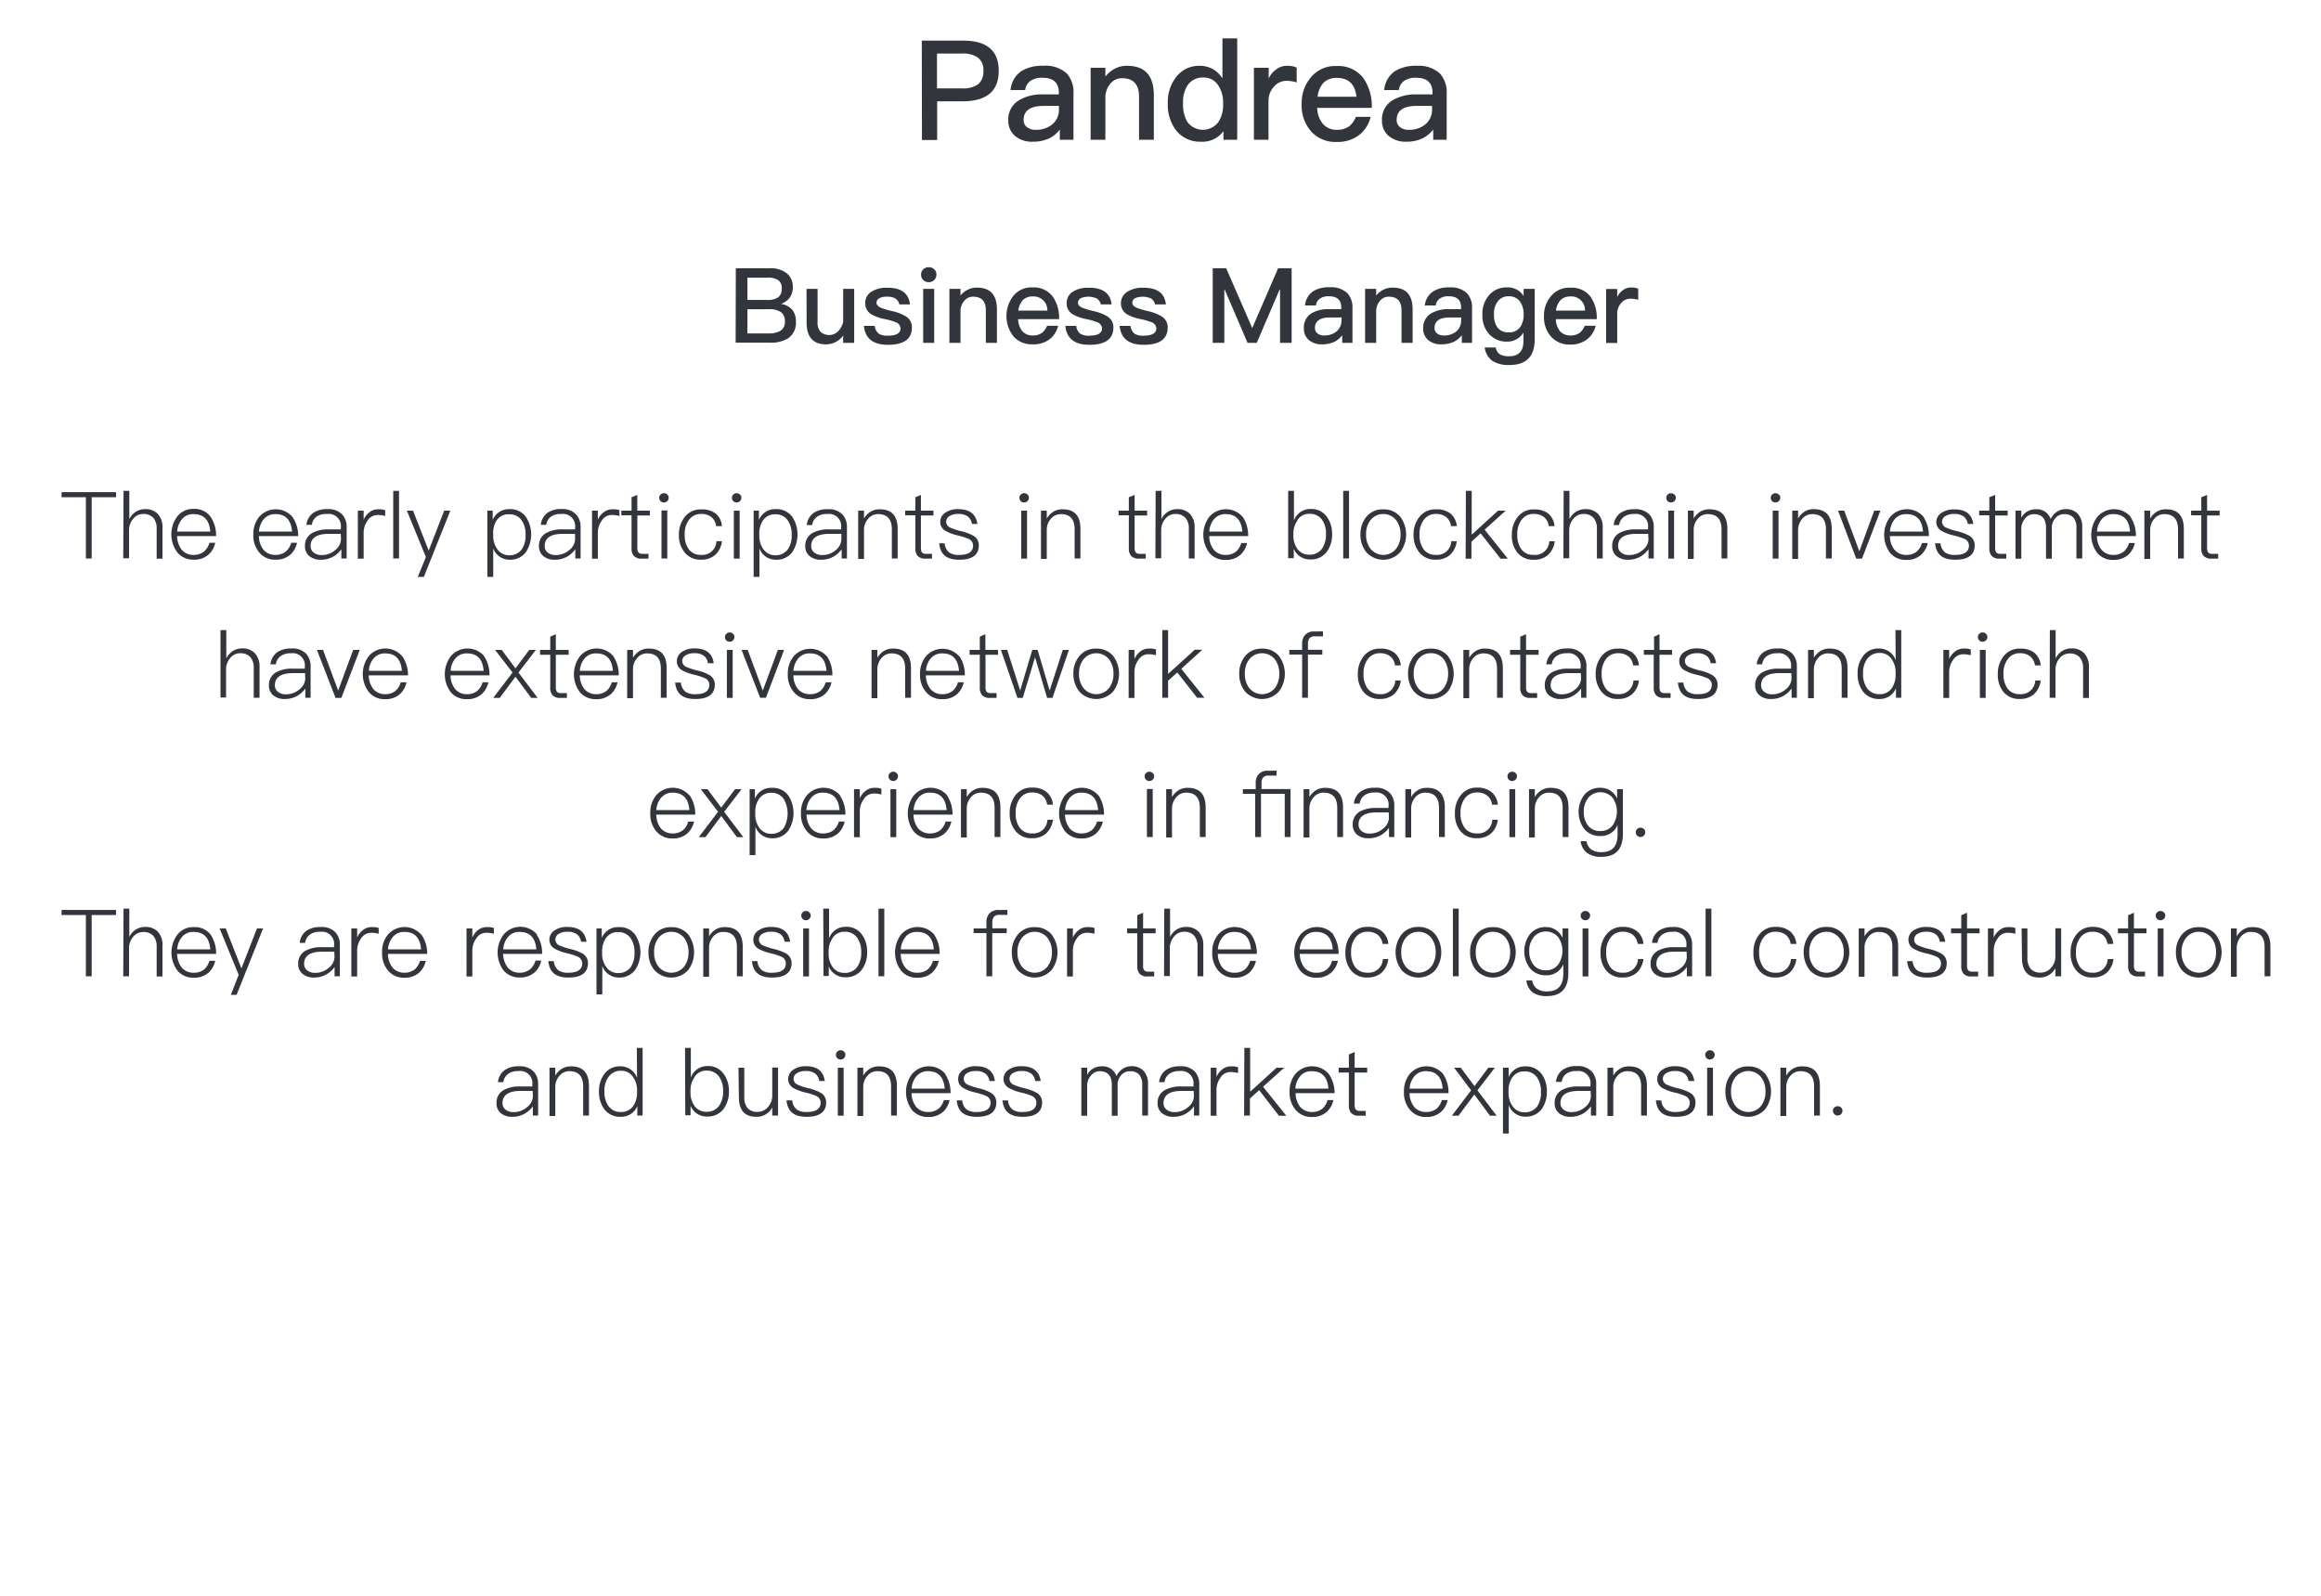 <svg id="图层_1" data-name="图层 1" xmlns="http://www.w3.org/2000/svg" viewBox="0 0 400 275"><defs><style>.cls-1{fill:#33353c;}</style></defs><title>团队介绍</title><path class="cls-1" d="M10.63,84.81H20v.87H15.8V96.24h-1V85.68h-4.2Z"/><path class="cls-1" d="M21.29,84.59h1v4.88a3.11,3.11,0,0,1,1.15-1.3A3,3,0,0,1,25,87.74a2.88,2.88,0,0,1,2.2.83A3.32,3.32,0,0,1,28,91v5.28H27V91.09a2.77,2.77,0,0,0-.6-1.88,2.32,2.32,0,0,0-1.72-.64,2.21,2.21,0,0,0-1.74.84,3,3,0,0,0-.7,2v4.79h-1Z"/><path class="cls-1" d="M36.3,89.07a5.71,5.71,0,0,1,.94,3.31H30.52a4,4,0,0,0,.82,2.39,2.61,2.61,0,0,0,2.05.86A2.8,2.8,0,0,0,35.21,95a3.12,3.12,0,0,0,.88-1.46h1a3.82,3.82,0,0,1-1.11,2,3.67,3.67,0,0,1-2.57.91,3.53,3.53,0,0,1-2.79-1.18A5.18,5.18,0,0,1,30.55,89a3.43,3.43,0,0,1,2.8-1.3A3.41,3.41,0,0,1,36.3,89.07Zm-4.9.35a3.63,3.63,0,0,0-.86,2.18h5.7c-.16-2-1.12-3-2.87-3A2.5,2.5,0,0,0,31.4,89.42Z"/><path class="cls-1" d="M50.39,89.07a5.71,5.71,0,0,1,1,3.31H44.62a3.89,3.89,0,0,0,.81,2.39,2.64,2.64,0,0,0,2,.86A2.81,2.81,0,0,0,49.31,95a3.21,3.21,0,0,0,.88-1.46h1a3.88,3.88,0,0,1-1.1,2,3.68,3.68,0,0,1-2.58.91,3.51,3.51,0,0,1-2.78-1.18,4.54,4.54,0,0,1-1.07-3.19,4.62,4.62,0,0,1,1-3,3.79,3.79,0,0,1,5.74,0Zm-4.89.35a3.7,3.7,0,0,0-.87,2.18h5.7c-.16-2-1.11-3-2.86-3A2.5,2.5,0,0,0,45.5,89.42Z"/><path class="cls-1" d="M59,88.69a3.18,3.18,0,0,1,.74,2.22v5.33h-.91V94.65a4.37,4.37,0,0,1-1.35,1.24,4.2,4.2,0,0,1-2.16.57,3,3,0,0,1-2-.62,2.12,2.12,0,0,1-.76-1.71,2.46,2.46,0,0,1,1.3-2.31,5.64,5.64,0,0,1,2.77-.59l2.11,0v-.3a2.1,2.1,0,0,0-2.4-2.35A2.84,2.84,0,0,0,54.6,89a2,2,0,0,0-.85,1.44h-.94A2.9,2.9,0,0,1,54,88.38a4,4,0,0,1,2.4-.64A3.24,3.24,0,0,1,59,88.69ZM58.73,92H56.67c-2.09,0-3.14.71-3.14,2.1a1.39,1.39,0,0,0,.53,1.12,2.1,2.1,0,0,0,1.41.43,3.46,3.46,0,0,0,2.3-.86,2.46,2.46,0,0,0,1-1.84Z"/><path class="cls-1" d="M66.38,87.92v1a4.75,4.75,0,0,0-1.27-.17,2.05,2.05,0,0,0-1.79,1,3.55,3.55,0,0,0-.65,2.16v4.37h-1V88h1v1.58a3,3,0,0,1,.91-1.23,2.35,2.35,0,0,1,1.6-.58A3.22,3.22,0,0,1,66.38,87.92Z"/><path class="cls-1" d="M67.77,84.59h1V96.24h-1Z"/><path class="cls-1" d="M70.12,88h1.06l2.7,6.89L76.55,88h1.06L73.05,99.41H72L73.4,96Z"/><path class="cls-1" d="M90.63,89.07a5.53,5.53,0,0,1,0,6.08,3.34,3.34,0,0,1-2.77,1.31A3,3,0,0,1,85,94.51v4.9H84V88h.91V89.6a3,3,0,0,1,2.91-1.86A3.31,3.31,0,0,1,90.63,89.07Zm-5,.54A4,4,0,0,0,85,92.06v.18a3.88,3.88,0,0,0,.74,2.45,2.43,2.43,0,0,0,2,1,2.59,2.59,0,0,0,2.17-1,4.19,4.19,0,0,0,.67-2.49,4.35,4.35,0,0,0-.65-2.5,2.51,2.51,0,0,0-2.16-1.07A2.43,2.43,0,0,0,85.64,89.61Z"/><path class="cls-1" d="M99.32,88.69a3.18,3.18,0,0,1,.74,2.22v5.33h-.91V94.65a4.48,4.48,0,0,1-1.35,1.24,4.2,4.2,0,0,1-2.16.57,3,3,0,0,1-2-.62,2.14,2.14,0,0,1-.75-1.71,2.44,2.44,0,0,1,1.3-2.31A5.61,5.61,0,0,1,97,91.23l2.11,0v-.3a2.1,2.1,0,0,0-2.4-2.35A2.84,2.84,0,0,0,95,89a2,2,0,0,0-.85,1.44h-.94a2.87,2.87,0,0,1,1.17-2.08,4,4,0,0,1,2.4-.64A3.24,3.24,0,0,1,99.32,88.69ZM99.1,92H97c-2.09,0-3.13.71-3.13,2.1a1.36,1.36,0,0,0,.53,1.12,2.09,2.09,0,0,0,1.4.43,3.47,3.47,0,0,0,2.31-.86,2.46,2.46,0,0,0,1-1.84Z"/><path class="cls-1" d="M106.75,87.92v1a4.75,4.75,0,0,0-1.27-.17,2,2,0,0,0-1.79,1,3.55,3.55,0,0,0-.66,2.16v4.37h-1V88h1v1.58a3.07,3.07,0,0,1,.92-1.23,2.34,2.34,0,0,1,1.6-.58A3.22,3.22,0,0,1,106.75,87.92Z"/><path class="cls-1" d="M109.83,85.29V88H112v.83h-2.16v5.6a1.24,1.24,0,0,0,.2.78.9.9,0,0,0,.72.23h1v.83h-1.17a1.72,1.72,0,0,1-1.38-.5,2,2,0,0,1-.37-1.34V88.8h-1.76V88h1.76V85.69Z"/><path class="cls-1" d="M115,85.23a.67.67,0,0,1,.24.56.82.82,0,0,1-.25.58.88.88,0,0,1-.56.22.82.82,0,0,1-.58-.22.8.8,0,0,1-.24-.58.67.67,0,0,1,.24-.56.75.75,0,0,1,.58-.24A.78.78,0,0,1,115,85.23Zm-1,2.74h1v8.27h-1Z"/><path class="cls-1" d="M123.29,88.46a3.11,3.11,0,0,1,1.13,2.21h-1a2.33,2.33,0,0,0-.83-1.57,2.77,2.77,0,0,0-1.76-.53,2.49,2.49,0,0,0-2.08,1,4,4,0,0,0-.75,2.58,4.09,4.09,0,0,0,.72,2.53,2.5,2.5,0,0,0,2.1.94,2.43,2.43,0,0,0,2.65-2.35h.95a3.77,3.77,0,0,1-1.19,2.38,3.58,3.58,0,0,1-2.41.8A3.43,3.43,0,0,1,118,95.21a4.6,4.6,0,0,1-1-3,4.82,4.82,0,0,1,1-3.11,3.4,3.4,0,0,1,2.83-1.31A3.85,3.85,0,0,1,123.29,88.46Z"/><path class="cls-1" d="M127.53,85.23a.67.67,0,0,1,.24.56.83.83,0,0,1-.26.58.86.86,0,0,1-.56.22.81.81,0,0,1-.57-.22.8.8,0,0,1-.24-.58.67.67,0,0,1,.24-.56A.75.75,0,0,1,127,85,.78.78,0,0,1,127.53,85.23ZM126.47,88h1v8.27h-1Z"/><path class="cls-1" d="M136.54,89.07a5.56,5.56,0,0,1,0,6.08,3.33,3.33,0,0,1-2.77,1.31,3,3,0,0,1-2.89-1.95v4.9h-1V88h.91V89.6a3,3,0,0,1,2.91-1.86A3.34,3.34,0,0,1,136.54,89.07Zm-5,.54a4,4,0,0,0-.68,2.45v.18a3.88,3.88,0,0,0,.73,2.45,2.44,2.44,0,0,0,2,1,2.58,2.58,0,0,0,2.17-1,4.19,4.19,0,0,0,.68-2.49,4.28,4.28,0,0,0-.66-2.5,2.51,2.51,0,0,0-2.16-1.07A2.43,2.43,0,0,0,131.54,89.61Z"/><path class="cls-1" d="M145.22,88.69a3.18,3.18,0,0,1,.74,2.22v5.33h-.91V94.65a4.37,4.37,0,0,1-1.35,1.24,4.2,4.2,0,0,1-2.16.57,3,3,0,0,1-2-.62,2.12,2.12,0,0,1-.76-1.71,2.46,2.46,0,0,1,1.3-2.31,5.64,5.64,0,0,1,2.77-.59l2.11,0v-.3a2.1,2.1,0,0,0-2.4-2.35,2.84,2.84,0,0,0-1.73.46,2,2,0,0,0-.85,1.44h-.94a2.9,2.9,0,0,1,1.17-2.08,4,4,0,0,1,2.4-.64A3.24,3.24,0,0,1,145.22,88.69ZM145,92h-2.06c-2.1,0-3.14.71-3.14,2.1a1.39,1.39,0,0,0,.53,1.12,2.1,2.1,0,0,0,1.41.43,3.46,3.46,0,0,0,2.3-.86A2.46,2.46,0,0,0,145,93Z"/><path class="cls-1" d="M154.7,91.15v5.09h-1v-5c0-1.76-.79-2.64-2.36-2.64a2.18,2.18,0,0,0-1.66.72,2.9,2.9,0,0,0-.78,2v5h-1V88h1v1.36a3.23,3.23,0,0,1,1.12-1.17,2.87,2.87,0,0,1,1.56-.42Q154.7,87.74,154.7,91.15Z"/><path class="cls-1" d="M158.71,85.29V88h2.16v.83h-2.16v5.6a1.31,1.31,0,0,0,.19.78.92.92,0,0,0,.72.23h1v.83H159.5a1.72,1.72,0,0,1-1.38-.5,2,2,0,0,1-.37-1.34V88.8H156V88h1.76V85.69Z"/><path class="cls-1" d="M168.44,90.29h-.94a2,2,0,0,0-.69-1.27,2.67,2.67,0,0,0-1.68-.45,2.71,2.71,0,0,0-1.49.37,1.15,1.15,0,0,0-.58,1,1.14,1.14,0,0,0,.74,1,11.74,11.74,0,0,0,1.74.58,8,8,0,0,1,2.15.77,1.86,1.86,0,0,1,1,1.66c0,1.67-1.12,2.51-3.36,2.51s-3.28-.94-3.47-2.83h.94a2.27,2.27,0,0,0,.77,1.57,2.85,2.85,0,0,0,1.73.43c1.6,0,2.4-.54,2.4-1.63a1.24,1.24,0,0,0-.82-1.15,10.35,10.35,0,0,0-1.84-.58,7.83,7.83,0,0,1-2-.74,1.75,1.75,0,0,1-1-1.58,1.88,1.88,0,0,1,.9-1.62,3.73,3.73,0,0,1,2.17-.59C167.11,87.74,168.2,88.59,168.44,90.29Z"/><path class="cls-1" d="M177.08,85.23a.67.67,0,0,1,.24.56.83.83,0,0,1-.26.58.86.86,0,0,1-.56.22.81.81,0,0,1-.57-.22.8.8,0,0,1-.24-.58.67.67,0,0,1,.24-.56.75.75,0,0,1,.57-.24A.78.78,0,0,1,177.08,85.23ZM176,88h1v8.27h-1Z"/><path class="cls-1" d="M186.2,91.15v5.09h-1v-5c0-1.76-.78-2.64-2.35-2.64a2.2,2.2,0,0,0-1.67.72,2.9,2.9,0,0,0-.78,2v5h-1V88h1v1.36a3.31,3.31,0,0,1,1.12-1.17,2.9,2.9,0,0,1,1.57-.42Q186.21,87.74,186.2,91.15Z"/><path class="cls-1" d="M195.54,85.29V88h2.16v.83h-2.16v5.6a1.24,1.24,0,0,0,.2.78.9.9,0,0,0,.72.23h1v.83h-1.17a1.72,1.72,0,0,1-1.38-.5,2,2,0,0,1-.37-1.34V88.8h-1.76V88h1.76V85.69Z"/><path class="cls-1" d="M199.16,84.59h1v4.88a3.11,3.11,0,0,1,1.15-1.3,3,3,0,0,1,1.57-.43,2.89,2.89,0,0,1,2.2.83,3.32,3.32,0,0,1,.8,2.39v5.28h-1V91.09a2.73,2.73,0,0,0-.61-1.88,2.29,2.29,0,0,0-1.71-.64,2.21,2.21,0,0,0-1.74.84,3,3,0,0,0-.7,2v4.79h-1Z"/><path class="cls-1" d="M214.17,89.07a5.78,5.78,0,0,1,.94,3.31h-6.72a3.89,3.89,0,0,0,.82,2.39,2.61,2.61,0,0,0,2,.86,2.81,2.81,0,0,0,1.83-.59,3.12,3.12,0,0,0,.88-1.46h1a3.89,3.89,0,0,1-1.11,2,3.68,3.68,0,0,1-2.58.91,3.51,3.51,0,0,1-2.78-1.18,5.18,5.18,0,0,1-.05-6.24,3.8,3.8,0,0,1,5.75,0Zm-4.9.35a3.63,3.63,0,0,0-.86,2.18h5.69c-.16-2-1.11-3-2.86-3A2.5,2.5,0,0,0,209.27,89.42Z"/><path class="cls-1" d="M222,84.59h1v5.12a3,3,0,0,1,2.9-2,3.23,3.23,0,0,1,2.75,1.33,4.85,4.85,0,0,1,.92,3,4.91,4.91,0,0,1-.92,3.06,3.35,3.35,0,0,1-2.78,1.31,3,3,0,0,1-2.91-1.85v1.63H222Zm1.67,5A3.93,3.93,0,0,0,222.9,92v.19a3.92,3.92,0,0,0,.69,2.4,2.44,2.44,0,0,0,2.1,1,2.54,2.54,0,0,0,2.16-1.06,4.28,4.28,0,0,0,.67-2.5,4.07,4.07,0,0,0-.69-2.48,2.53,2.53,0,0,0-2.17-1A2.37,2.37,0,0,0,223.64,89.55Z"/><path class="cls-1" d="M231.49,84.59h1V96.24h-1Z"/><path class="cls-1" d="M241.32,89.05a5.11,5.11,0,0,1,0,6.1,3.93,3.93,0,0,1-5.86,0,4.66,4.66,0,0,1-1-3,4.6,4.6,0,0,1,1-3.06,3.56,3.56,0,0,1,2.91-1.31A3.65,3.65,0,0,1,241.32,89.05Zm-5.15.61a3.88,3.88,0,0,0-.74,2.45,3.84,3.84,0,0,0,.74,2.43,2.83,2.83,0,0,0,4.46,0,4,4,0,0,0,.74-2.43,4,4,0,0,0-.74-2.45,2.83,2.83,0,0,0-4.46,0Z"/><path class="cls-1" d="M249.93,88.46a3.15,3.15,0,0,1,1.13,2.21h-1a2.33,2.33,0,0,0-.83-1.57,2.77,2.77,0,0,0-1.76-.53,2.49,2.49,0,0,0-2.08,1,4,4,0,0,0-.75,2.58,4.09,4.09,0,0,0,.72,2.53,2.5,2.5,0,0,0,2.1.94,2.43,2.43,0,0,0,2.65-2.35h.94a3.76,3.76,0,0,1-1.18,2.38,3.58,3.58,0,0,1-2.41.8,3.43,3.43,0,0,1-2.85-1.25,4.6,4.6,0,0,1-1-3,4.82,4.82,0,0,1,1-3.11,3.39,3.39,0,0,1,2.83-1.31A3.85,3.85,0,0,1,249.93,88.46Z"/><path class="cls-1" d="M252.63,84.59h1v7.55L258.18,88h1.31l-3.63,3.28,4,5H258.6l-3.43-4.37-1.58,1.44v2.93h-1Z"/><path class="cls-1" d="M266.77,88.46a3.15,3.15,0,0,1,1.14,2.21h-1a2.37,2.37,0,0,0-.83-1.57,2.79,2.79,0,0,0-1.76-.53,2.47,2.47,0,0,0-2.08,1,4,4,0,0,0-.75,2.58,4.09,4.09,0,0,0,.72,2.53,2.48,2.48,0,0,0,2.09.94A2.44,2.44,0,0,0,267,93.28h.94a3.76,3.76,0,0,1-1.18,2.38,3.6,3.6,0,0,1-2.42.8,3.45,3.45,0,0,1-2.85-1.25,4.65,4.65,0,0,1-.94-3,4.82,4.82,0,0,1,1-3.11,3.39,3.39,0,0,1,2.83-1.31A3.8,3.8,0,0,1,266.77,88.46Z"/><path class="cls-1" d="M269.48,84.59h1v4.88a3.2,3.2,0,0,1,1.16-1.3,3,3,0,0,1,1.56-.43,2.9,2.9,0,0,1,2.21.83,3.32,3.32,0,0,1,.8,2.39v5.28h-1V91.09a2.73,2.73,0,0,0-.61-1.88,2.29,2.29,0,0,0-1.71-.64,2.21,2.21,0,0,0-1.74.84,3,3,0,0,0-.71,2v4.79h-1Z"/><path class="cls-1" d="M284.28,88.69a3.18,3.18,0,0,1,.73,2.22v5.33h-.91V94.65a4.44,4.44,0,0,1-1.34,1.24,4.2,4.2,0,0,1-2.16.57,3,3,0,0,1-2-.62,2.14,2.14,0,0,1-.75-1.71,2.45,2.45,0,0,1,1.29-2.31,5.67,5.67,0,0,1,2.77-.59l2.11,0v-.3a2.1,2.1,0,0,0-2.4-2.35,2.81,2.81,0,0,0-1.72.46,2,2,0,0,0-.85,1.44h-.95a2.9,2.9,0,0,1,1.17-2.08,4,4,0,0,1,2.4-.64A3.27,3.27,0,0,1,284.28,88.69ZM284.05,92H282c-2.09,0-3.14.71-3.14,2.1a1.39,1.39,0,0,0,.53,1.12,2.1,2.1,0,0,0,1.41.43,3.46,3.46,0,0,0,2.3-.86,2.46,2.46,0,0,0,1-1.84Z"/><path class="cls-1" d="M288.57,85.23a.67.67,0,0,1,.24.56.83.83,0,0,1-.26.58.88.88,0,0,1-.56.22.82.82,0,0,1-.58-.22.8.8,0,0,1-.24-.58.67.67,0,0,1,.24-.56A.75.75,0,0,1,288,85,.8.8,0,0,1,288.57,85.23ZM287.51,88h1v8.27h-1Z"/><path class="cls-1" d="M297.69,91.15v5.09h-1v-5c0-1.76-.79-2.64-2.36-2.64a2.18,2.18,0,0,0-1.66.72,2.9,2.9,0,0,0-.78,2v5h-1V88h1v1.36a3.23,3.23,0,0,1,1.12-1.17,2.87,2.87,0,0,1,1.56-.42Q297.69,87.74,297.69,91.15Z"/><path class="cls-1" d="M306.57,85.23a.67.67,0,0,1,.24.56.83.83,0,0,1-.26.58.88.88,0,0,1-.56.22.82.82,0,0,1-.58-.22.8.8,0,0,1-.24-.58.67.67,0,0,1,.24-.56A.75.75,0,0,1,306,85,.8.8,0,0,1,306.57,85.23ZM305.51,88h1v8.27h-1Z"/><path class="cls-1" d="M315.68,91.15v5.09h-1v-5c0-1.76-.78-2.64-2.35-2.64a2.18,2.18,0,0,0-1.66.72,3,3,0,0,0-.79,2v5h-1V88h1v1.36A3.4,3.4,0,0,1,311,88.16a2.93,2.93,0,0,1,1.57-.42Q315.69,87.74,315.68,91.15Z"/><path class="cls-1" d="M316.77,88h1.06l2.61,7L323,88h1.07l-3.17,8.27h-1Z"/><path class="cls-1" d="M331.48,89.07a5.78,5.78,0,0,1,.94,3.31H325.7a3.89,3.89,0,0,0,.82,2.39,2.61,2.61,0,0,0,2,.86,2.81,2.81,0,0,0,1.83-.59,3.12,3.12,0,0,0,.88-1.46h1a4,4,0,0,1-1.11,2,3.68,3.68,0,0,1-2.58.91,3.51,3.51,0,0,1-2.78-1.18,5.18,5.18,0,0,1,0-6.24,3.8,3.8,0,0,1,5.75,0Zm-4.9.35a3.63,3.63,0,0,0-.86,2.18h5.69c-.16-2-1.11-3-2.86-3A2.5,2.5,0,0,0,326.58,89.42Z"/><path class="cls-1" d="M340.07,90.29h-.95a1.94,1.94,0,0,0-.68-1.27,2.67,2.67,0,0,0-1.68-.45,2.71,2.71,0,0,0-1.49.37,1.15,1.15,0,0,0-.58,1,1.14,1.14,0,0,0,.74,1,11.74,11.74,0,0,0,1.74.58,8,8,0,0,1,2.15.77,1.86,1.86,0,0,1,1,1.66c0,1.67-1.12,2.51-3.36,2.51s-3.28-.94-3.47-2.83h.94a2.27,2.27,0,0,0,.77,1.57,2.85,2.85,0,0,0,1.73.43c1.6,0,2.4-.54,2.4-1.63a1.25,1.25,0,0,0-.82-1.15,10.35,10.35,0,0,0-1.84-.58,8.09,8.09,0,0,1-2-.74A1.74,1.74,0,0,1,333.7,90a1.88,1.88,0,0,1,.9-1.62,3.73,3.73,0,0,1,2.17-.59Q339.71,87.74,340.07,90.29Z"/><path class="cls-1" d="M343.84,85.29V88H346v.83h-2.16v5.6a1.24,1.24,0,0,0,.2.78.92.92,0,0,0,.72.23h1v.83h-1.17a1.72,1.72,0,0,1-1.38-.5,2,2,0,0,1-.37-1.34V88.8h-1.75V88h1.75V85.69Z"/><path class="cls-1" d="M353.41,89.44a3.23,3.23,0,0,1,1.11-1.27,2.6,2.6,0,0,1,1.5-.43,2.7,2.7,0,0,1,2.08.82,3.25,3.25,0,0,1,.75,2.27v5.41h-1V91a2.7,2.7,0,0,0-.48-1.76,2,2,0,0,0-1.65-.63,1.89,1.89,0,0,0-1.5.69,2.4,2.4,0,0,0-.61,1.71v5.27h-1V91c0-1.59-.69-2.39-2.07-2.39a1.89,1.89,0,0,0-1.55.76,2.65,2.65,0,0,0-.64,1.82v5.09h-1V88h1v1.24a2.7,2.7,0,0,1,2.4-1.47A2.49,2.49,0,0,1,353.41,89.44Z"/><path class="cls-1" d="M367.16,89.07a5.78,5.78,0,0,1,.94,3.31h-6.72a3.89,3.89,0,0,0,.82,2.39,2.61,2.61,0,0,0,2,.86,2.81,2.81,0,0,0,1.83-.59,3.12,3.12,0,0,0,.88-1.46h1a3.88,3.88,0,0,1-1.1,2,3.68,3.68,0,0,1-2.58.91,3.51,3.51,0,0,1-2.78-1.18,5.18,5.18,0,0,1,0-6.24,3.8,3.8,0,0,1,5.75,0Zm-4.9.35a3.63,3.63,0,0,0-.86,2.18h5.69c-.16-2-1.11-3-2.86-3A2.5,2.5,0,0,0,362.26,89.42Z"/><path class="cls-1" d="M376.36,91.15v5.09h-1v-5c0-1.76-.79-2.64-2.36-2.64a2.18,2.18,0,0,0-1.66.72,2.9,2.9,0,0,0-.78,2v5h-1V88h1v1.36a3.23,3.23,0,0,1,1.12-1.17,2.87,2.87,0,0,1,1.56-.42Q376.36,87.74,376.36,91.15Z"/><path class="cls-1" d="M380.37,85.29V88h2.16v.83h-2.16v5.6a1.31,1.31,0,0,0,.19.78.92.92,0,0,0,.72.23h1v.83h-1.16a1.72,1.72,0,0,1-1.38-.5,2,2,0,0,1-.37-1.34V88.8h-1.76V88h1.76V85.69Z"/><path class="cls-1" d="M38,108.59h1v4.88a3.18,3.18,0,0,1,1.15-1.3,3,3,0,0,1,1.57-.43,2.9,2.9,0,0,1,2.21.83,3.37,3.37,0,0,1,.8,2.39v5.28h-1v-5.15a2.73,2.73,0,0,0-.61-1.88,2.32,2.32,0,0,0-1.71-.64,2.23,2.23,0,0,0-1.75.84,3,3,0,0,0-.7,2v4.79H38Z"/><path class="cls-1" d="M52.79,112.69a3.18,3.18,0,0,1,.74,2.22v5.33h-.91v-1.59a4.37,4.37,0,0,1-1.35,1.24,4.2,4.2,0,0,1-2.16.57,3,3,0,0,1-2-.62,2.12,2.12,0,0,1-.76-1.71,2.46,2.46,0,0,1,1.3-2.31,5.64,5.64,0,0,1,2.77-.59l2.11,0v-.3a2.1,2.1,0,0,0-2.4-2.35,2.84,2.84,0,0,0-1.73.46,2,2,0,0,0-.85,1.44h-.94a2.9,2.9,0,0,1,1.17-2.08,4,4,0,0,1,2.4-.64A3.24,3.24,0,0,1,52.79,112.69ZM52.57,116H50.51c-2.09,0-3.14.71-3.14,2.1a1.39,1.39,0,0,0,.53,1.12,2.1,2.1,0,0,0,1.41.43,3.46,3.46,0,0,0,2.3-.86,2.46,2.46,0,0,0,1-1.84Z"/><path class="cls-1" d="M54.62,112h1.05l2.61,7,2.59-7H62l-3.17,8.27h-1Z"/><path class="cls-1" d="M69.32,113.07a5.78,5.78,0,0,1,1,3.31H63.54a4,4,0,0,0,.82,2.39,2.63,2.63,0,0,0,2,.86,2.78,2.78,0,0,0,1.82-.59,3,3,0,0,0,.88-1.46h1a3.88,3.88,0,0,1-1.1,2,3.7,3.7,0,0,1-2.58.91,3.51,3.51,0,0,1-2.78-1.18,5.14,5.14,0,0,1-.05-6.24,3.79,3.79,0,0,1,5.74,0Zm-4.89.35a3.64,3.64,0,0,0-.87,2.18h5.7c-.16-2-1.12-3-2.87-3A2.48,2.48,0,0,0,64.43,113.42Z"/><path class="cls-1" d="M83.42,113.07a5.78,5.78,0,0,1,.94,3.31H77.64a3.89,3.89,0,0,0,.82,2.39,2.61,2.61,0,0,0,2,.86,2.81,2.81,0,0,0,1.83-.59,3.12,3.12,0,0,0,.88-1.46h1a3.89,3.89,0,0,1-1.11,2,3.68,3.68,0,0,1-2.58.91,3.51,3.51,0,0,1-2.78-1.18,5.18,5.18,0,0,1,0-6.24,3.8,3.8,0,0,1,5.75,0Zm-4.9.35a3.63,3.63,0,0,0-.86,2.18h5.69c-.16-2-1.11-3-2.86-3A2.5,2.5,0,0,0,78.52,113.42Z"/><path class="cls-1" d="M85.32,112h1.15l2.37,3.18L91.21,112h1.14l-3,3.9,3.31,4.37H91.55l-2.71-3.65-2.72,3.65H85l3.33-4.37Z"/><path class="cls-1" d="M95.79,109.29V112H98v.83H95.79v5.6a1.24,1.24,0,0,0,.19.78.92.92,0,0,0,.72.23h1v.83H96.57a1.72,1.72,0,0,1-1.38-.5,2,2,0,0,1-.36-1.34v-5.6H93.07V112h1.76v-2.28Z"/><path class="cls-1" d="M105.69,113.07a5.71,5.71,0,0,1,.94,3.31H99.91a4,4,0,0,0,.82,2.39,2.61,2.61,0,0,0,2,.86,2.8,2.8,0,0,0,1.82-.59,3,3,0,0,0,.88-1.46h1a3.82,3.82,0,0,1-1.11,2,3.67,3.67,0,0,1-2.57.91,3.54,3.54,0,0,1-2.79-1.18,5.16,5.16,0,0,1,0-6.24,3.79,3.79,0,0,1,5.74,0Zm-4.9.35a3.63,3.63,0,0,0-.86,2.18h5.7c-.16-2-1.12-3-2.87-3A2.5,2.5,0,0,0,100.79,113.42Z"/><path class="cls-1" d="M114.89,115.15v5.09h-1v-5c0-1.76-.78-2.64-2.35-2.64a2.2,2.2,0,0,0-1.67.72,2.9,2.9,0,0,0-.78,2v5h-1V112h1v1.36a3.31,3.31,0,0,1,1.12-1.17,2.9,2.9,0,0,1,1.57-.42Q114.9,111.74,114.89,115.15Z"/><path class="cls-1" d="M123,114.29h-1a1.91,1.91,0,0,0-.69-1.27,2.63,2.63,0,0,0-1.68-.45,2.7,2.7,0,0,0-1.48.37,1.15,1.15,0,0,0-.58,1,1.14,1.14,0,0,0,.74,1,11.74,11.74,0,0,0,1.74.58,7.88,7.88,0,0,1,2.14.77,1.85,1.85,0,0,1,1,1.66c0,1.67-1.12,2.51-3.36,2.51s-3.28-.94-3.48-2.83h1a2.23,2.23,0,0,0,.77,1.57,2.83,2.83,0,0,0,1.72.43c1.6,0,2.4-.54,2.4-1.63a1.24,1.24,0,0,0-.81-1.15,10.35,10.35,0,0,0-1.84-.58,8.09,8.09,0,0,1-2-.74,1.74,1.74,0,0,1-.94-1.58,1.89,1.89,0,0,1,.89-1.62,3.77,3.77,0,0,1,2.18-.59Q122.66,111.74,123,114.29Z"/><path class="cls-1" d="M126.33,109.23a.67.67,0,0,1,.24.56.83.83,0,0,1-.26.58.86.86,0,0,1-.56.22.81.81,0,0,1-.57-.22.8.8,0,0,1-.24-.58.67.67,0,0,1,.24-.56.75.75,0,0,1,.57-.24A.78.78,0,0,1,126.33,109.23ZM125.27,112h1v8.27h-1Z"/><path class="cls-1" d="M127.8,112h1.06l2.6,7,2.6-7h1.07L132,120.24h-1Z"/><path class="cls-1" d="M142.5,113.07a5.71,5.71,0,0,1,.95,3.31h-6.72a3.89,3.89,0,0,0,.81,2.39,2.64,2.64,0,0,0,2.05.86,2.81,2.81,0,0,0,1.83-.59,3.21,3.21,0,0,0,.88-1.46h1a3.88,3.88,0,0,1-1.1,2,3.68,3.68,0,0,1-2.58.91,3.51,3.51,0,0,1-2.78-1.18,4.54,4.54,0,0,1-1.07-3.19,4.62,4.62,0,0,1,1-3,3.79,3.79,0,0,1,5.74,0Zm-4.89.35a3.7,3.7,0,0,0-.87,2.18h5.7c-.16-2-1.11-3-2.86-3A2.48,2.48,0,0,0,137.61,113.42Z"/><path class="cls-1" d="M157,115.15v5.09h-1v-5c0-1.76-.78-2.64-2.35-2.64a2.17,2.17,0,0,0-1.66.72,3,3,0,0,0-.79,2v5h-1V112h1v1.36a3.31,3.31,0,0,1,1.12-1.17,2.9,2.9,0,0,1,1.57-.42Q157,111.74,157,115.15Z"/><path class="cls-1" d="M165.34,113.07a5.78,5.78,0,0,1,.94,3.31h-6.72a3.89,3.89,0,0,0,.82,2.39,2.61,2.61,0,0,0,2,.86,2.81,2.81,0,0,0,1.83-.59,3.21,3.21,0,0,0,.88-1.46h1a3.88,3.88,0,0,1-1.1,2,3.68,3.68,0,0,1-2.58.91,3.51,3.51,0,0,1-2.78-1.18,4.54,4.54,0,0,1-1.07-3.19,4.62,4.62,0,0,1,1-3,3.8,3.8,0,0,1,5.75,0Zm-4.9.35a3.63,3.63,0,0,0-.86,2.18h5.69c-.16-2-1.11-3-2.86-3A2.5,2.5,0,0,0,160.44,113.42Z"/><path class="cls-1" d="M169.82,109.29V112H172v.83h-2.16v5.6a1.24,1.24,0,0,0,.19.78.92.92,0,0,0,.72.23h1v.83H170.6a1.72,1.72,0,0,1-1.38-.5,2,2,0,0,1-.36-1.34v-5.6H167.1V112h1.76v-2.28Z"/><path class="cls-1" d="M172.5,112h1.08l2.24,7,2.08-7h.92l2.08,7,2.26-7h1.06l-2.84,8.27h-.92l-2.08-7-2.12,7h-.91Z"/><path class="cls-1" d="M191.85,113.05a5.11,5.11,0,0,1,0,6.1,3.93,3.93,0,0,1-5.86,0,4.66,4.66,0,0,1-1-3,4.6,4.6,0,0,1,1-3.06,3.56,3.56,0,0,1,2.91-1.31A3.65,3.65,0,0,1,191.85,113.05Zm-5.15.61a3.88,3.88,0,0,0-.74,2.45,3.84,3.84,0,0,0,.74,2.43,2.83,2.83,0,0,0,4.46,0,4,4,0,0,0,.74-2.43,4,4,0,0,0-.74-2.45,2.83,2.83,0,0,0-4.46,0Z"/><path class="cls-1" d="M199.22,111.92v1a4.62,4.62,0,0,0-1.26-.17,2,2,0,0,0-1.79,1,3.55,3.55,0,0,0-.66,2.16v4.37h-1V112h1v1.58a3.15,3.15,0,0,1,.91-1.23,2.35,2.35,0,0,1,1.6-.58A3.19,3.19,0,0,1,199.22,111.92Z"/><path class="cls-1" d="M200.31,108.59h1v7.55l4.59-4.17h1.31l-3.63,3.28,4,5h-1.26l-3.43-4.37-1.58,1.44v2.93h-1Z"/><path class="cls-1" d="M220.42,113.05a5.11,5.11,0,0,1,0,6.1,3.92,3.92,0,0,1-5.85,0,4.66,4.66,0,0,1-1-3,4.6,4.6,0,0,1,1-3.06,3.59,3.59,0,0,1,2.92-1.31A3.63,3.63,0,0,1,220.42,113.05Zm-5.15.61a3.88,3.88,0,0,0-.73,2.45,3.84,3.84,0,0,0,.73,2.43,2.84,2.84,0,0,0,4.47,0,4,4,0,0,0,.73-2.43,4,4,0,0,0-.73-2.45,2.84,2.84,0,0,0-4.47,0Z"/><path class="cls-1" d="M228,108.81v.85h-1.39a1.16,1.16,0,0,0-.92.32,1.49,1.49,0,0,0-.28,1v1h2.48v.83h-2.48v7.44h-1V112.8H222.2V112h2.21v-1a2.19,2.19,0,0,1,.51-1.58,2,2,0,0,1,1.57-.6Z"/><path class="cls-1" d="M240.28,112.46a3.11,3.11,0,0,1,1.13,2.21h-1a2.33,2.33,0,0,0-.83-1.57,2.77,2.77,0,0,0-1.76-.53,2.49,2.49,0,0,0-2.08,1,4,4,0,0,0-.75,2.58,4.09,4.09,0,0,0,.72,2.53,2.5,2.5,0,0,0,2.1.94,2.43,2.43,0,0,0,2.65-2.35h.95a3.77,3.77,0,0,1-1.19,2.38,3.58,3.58,0,0,1-2.41.8,3.43,3.43,0,0,1-2.85-1.25,4.6,4.6,0,0,1-.95-3,4.82,4.82,0,0,1,1-3.11,3.4,3.4,0,0,1,2.83-1.31A3.85,3.85,0,0,1,240.28,112.46Z"/><path class="cls-1" d="M249.53,113.05a5.15,5.15,0,0,1,0,6.1,3.93,3.93,0,0,1-5.86,0,4.66,4.66,0,0,1-1-3,4.55,4.55,0,0,1,1-3.06,3.56,3.56,0,0,1,2.91-1.31A3.67,3.67,0,0,1,249.53,113.05Zm-5.15.61a3.82,3.82,0,0,0-.74,2.45,3.79,3.79,0,0,0,.74,2.43,2.61,2.61,0,0,0,2.22,1.09,2.64,2.64,0,0,0,2.24-1.09,4,4,0,0,0,.73-2.43,4,4,0,0,0-.73-2.45,2.64,2.64,0,0,0-2.24-1.09A2.61,2.61,0,0,0,244.38,113.66Z"/><path class="cls-1" d="M259,115.15v5.09h-1v-5c0-1.76-.78-2.64-2.35-2.64a2.2,2.2,0,0,0-1.67.72,2.9,2.9,0,0,0-.78,2v5h-1V112h1v1.36a3.31,3.31,0,0,1,1.12-1.17,2.9,2.9,0,0,1,1.57-.42Q259,111.74,259,115.15Z"/><path class="cls-1" d="M263,109.29V112h2.16v.83H263v5.6a1.24,1.24,0,0,0,.19.78.92.92,0,0,0,.72.23h1v.83h-1.17a1.72,1.72,0,0,1-1.38-.5,2,2,0,0,1-.36-1.34v-5.6h-1.76V112H262v-2.28Z"/><path class="cls-1" d="M272.66,112.69a3.18,3.18,0,0,1,.74,2.22v5.33h-.91v-1.59a4.48,4.48,0,0,1-1.35,1.24,4.2,4.2,0,0,1-2.16.57,3,3,0,0,1-2-.62,2.14,2.14,0,0,1-.75-1.71,2.44,2.44,0,0,1,1.3-2.31,5.61,5.61,0,0,1,2.77-.59l2.11,0v-.3a2.1,2.1,0,0,0-2.4-2.35,2.84,2.84,0,0,0-1.73.46,2,2,0,0,0-.85,1.44h-.94a2.9,2.9,0,0,1,1.17-2.08,4,4,0,0,1,2.4-.64A3.24,3.24,0,0,1,272.66,112.69Zm-.22,3.31h-2.07c-2.09,0-3.13.71-3.13,2.1a1.36,1.36,0,0,0,.53,1.12,2.09,2.09,0,0,0,1.4.43,3.47,3.47,0,0,0,2.31-.86,2.46,2.46,0,0,0,1-1.84Z"/><path class="cls-1" d="M281.32,112.46a3.11,3.11,0,0,1,1.13,2.21h-1a2.33,2.33,0,0,0-.83-1.57,2.77,2.77,0,0,0-1.76-.53,2.49,2.49,0,0,0-2.08,1,4,4,0,0,0-.75,2.58,4.09,4.09,0,0,0,.72,2.53,2.5,2.5,0,0,0,2.1.94,2.43,2.43,0,0,0,2.65-2.35h.95a3.77,3.77,0,0,1-1.19,2.38,3.58,3.58,0,0,1-2.41.8,3.43,3.43,0,0,1-2.85-1.25,4.6,4.6,0,0,1-1-3,4.82,4.82,0,0,1,1-3.11,3.4,3.4,0,0,1,2.83-1.31A3.85,3.85,0,0,1,281.32,112.46Z"/><path class="cls-1" d="M286,109.29V112h2.16v.83H286v5.6a1.31,1.31,0,0,0,.19.78.92.92,0,0,0,.72.23h1v.83h-1.16a1.72,1.72,0,0,1-1.38-.5,2,2,0,0,1-.37-1.34v-5.6H283.3V112h1.76v-2.28Z"/><path class="cls-1" d="M295.75,114.29h-.94a2,2,0,0,0-.69-1.27,2.67,2.67,0,0,0-1.68-.45,2.71,2.71,0,0,0-1.49.37,1.17,1.17,0,0,0-.58,1,1.14,1.14,0,0,0,.74,1,11.74,11.74,0,0,0,1.74.58,8,8,0,0,1,2.15.77,1.86,1.86,0,0,1,1,1.66c0,1.67-1.12,2.51-3.36,2.51s-3.28-.94-3.47-2.83h.94a2.27,2.27,0,0,0,.77,1.57,2.85,2.85,0,0,0,1.73.43c1.6,0,2.4-.54,2.4-1.63a1.24,1.24,0,0,0-.82-1.15,10.35,10.35,0,0,0-1.84-.58,7.83,7.83,0,0,1-2-.74,1.75,1.75,0,0,1-.95-1.58,1.88,1.88,0,0,1,.9-1.62,3.73,3.73,0,0,1,2.17-.59C294.42,111.74,295.51,112.59,295.75,114.29Z"/><path class="cls-1" d="M308.93,112.69a3.18,3.18,0,0,1,.74,2.22v5.33h-.91v-1.59a4.37,4.37,0,0,1-1.35,1.24,4.2,4.2,0,0,1-2.16.57,3,3,0,0,1-2-.62,2.12,2.12,0,0,1-.76-1.71,2.46,2.46,0,0,1,1.3-2.31,5.64,5.64,0,0,1,2.77-.59l2.11,0v-.3a2.1,2.1,0,0,0-2.4-2.35,2.84,2.84,0,0,0-1.73.46,2,2,0,0,0-.85,1.44h-.94a2.9,2.9,0,0,1,1.17-2.08,4,4,0,0,1,2.4-.64A3.24,3.24,0,0,1,308.93,112.69Zm-.22,3.31h-2.06c-2.1,0-3.14.71-3.14,2.1a1.39,1.39,0,0,0,.53,1.12,2.1,2.1,0,0,0,1.41.43,3.46,3.46,0,0,0,2.3-.86,2.46,2.46,0,0,0,1-1.84Z"/><path class="cls-1" d="M318.4,115.15v5.09h-1v-5c0-1.76-.78-2.64-2.35-2.64a2.18,2.18,0,0,0-1.66.72,3,3,0,0,0-.79,2v5h-1V112h1v1.36a3.4,3.4,0,0,1,1.12-1.17,2.93,2.93,0,0,1,1.57-.42Q318.4,111.74,318.4,115.15Z"/><path class="cls-1" d="M326.66,108.59h1v11.65h-.91v-1.63a3,3,0,0,1-2.9,1.85,3.38,3.38,0,0,1-2.8-1.31,5,5,0,0,1-.91-3.06,4.9,4.9,0,0,1,.91-3,3.23,3.23,0,0,1,2.75-1.33,3,3,0,0,1,2.9,2Zm-4.9,5a4.06,4.06,0,0,0-.68,2.48,4.2,4.2,0,0,0,.67,2.5,2.5,2.5,0,0,0,2.16,1.06,2.46,2.46,0,0,0,2.09-1,4,4,0,0,0,.69-2.4V116a4,4,0,0,0-.73-2.48,2.41,2.41,0,0,0-2-1A2.55,2.55,0,0,0,321.76,113.61Z"/><path class="cls-1" d="M339.64,111.92v1a4.75,4.75,0,0,0-1.27-.17,2.05,2.05,0,0,0-1.79,1,3.55,3.55,0,0,0-.66,2.16v4.37h-1V112h1v1.58a3.07,3.07,0,0,1,.92-1.23,2.35,2.35,0,0,1,1.6-.58A3.22,3.22,0,0,1,339.64,111.92Z"/><path class="cls-1" d="M342.26,109.23a.67.67,0,0,1,.24.56.82.82,0,0,1-.25.58.91.91,0,0,1-.57.22.81.81,0,0,1-.57-.22.8.8,0,0,1-.24-.58.67.67,0,0,1,.24-.56.75.75,0,0,1,.57-.24A.78.78,0,0,1,342.26,109.23ZM341.21,112h1v8.27h-1Z"/><path class="cls-1" d="M350.56,112.46a3.15,3.15,0,0,1,1.14,2.21h-1a2.37,2.37,0,0,0-.83-1.57,2.79,2.79,0,0,0-1.76-.53,2.47,2.47,0,0,0-2.08,1,4,4,0,0,0-.75,2.58,4.09,4.09,0,0,0,.72,2.53,2.48,2.48,0,0,0,2.09.94,2.44,2.44,0,0,0,2.66-2.35h.94a3.76,3.76,0,0,1-1.18,2.38,3.6,3.6,0,0,1-2.42.8,3.45,3.45,0,0,1-2.85-1.25,4.65,4.65,0,0,1-.94-3,4.82,4.82,0,0,1,1-3.11,3.39,3.39,0,0,1,2.83-1.31A3.8,3.8,0,0,1,350.56,112.46Z"/><path class="cls-1" d="M353.27,108.59h1v4.88a3.11,3.11,0,0,1,1.15-1.3,3,3,0,0,1,1.56-.43,2.9,2.9,0,0,1,2.21.83A3.32,3.32,0,0,1,360,115v5.28h-1v-5.15a2.73,2.73,0,0,0-.61-1.88,2.29,2.29,0,0,0-1.71-.64,2.21,2.21,0,0,0-1.74.84,3,3,0,0,0-.7,2v4.79h-1Z"/><path class="cls-1" d="M118.87,137.07a5.78,5.78,0,0,1,.95,3.31H113.1a3.89,3.89,0,0,0,.81,2.39,2.63,2.63,0,0,0,2,.86,2.78,2.78,0,0,0,1.82-.59,3,3,0,0,0,.88-1.46h1a3.88,3.88,0,0,1-1.1,2,3.7,3.7,0,0,1-2.58.91,3.51,3.51,0,0,1-2.78-1.18,4.55,4.55,0,0,1-1.08-3.19,4.63,4.63,0,0,1,1-3.05,3.79,3.79,0,0,1,5.74,0Zm-4.89.35a3.64,3.64,0,0,0-.87,2.18h5.7c-.16-2-1.12-3-2.87-3A2.48,2.48,0,0,0,114,137.42Z"/><path class="cls-1" d="M120.78,136h1.15l2.37,3.18,2.37-3.18h1.13l-3,3.9,3.31,4.37H127l-2.7-3.65-2.72,3.65h-1.16l3.33-4.37Z"/><path class="cls-1" d="M135.85,137.07a5.56,5.56,0,0,1,0,6.08,3.32,3.32,0,0,1-2.76,1.31,3,3,0,0,1-2.9-2v4.9h-1V136h.91v1.63a3,3,0,0,1,2.91-1.86A3.32,3.32,0,0,1,135.85,137.07Zm-5,.54a4,4,0,0,0-.69,2.45v.18a3.88,3.88,0,0,0,.73,2.45,2.45,2.45,0,0,0,2,1,2.61,2.61,0,0,0,2.18-1,5,5,0,0,0,0-5,2.51,2.51,0,0,0-2.16-1.07A2.43,2.43,0,0,0,130.86,137.61Z"/><path class="cls-1" d="M144.74,137.07a5.71,5.71,0,0,1,.95,3.31H139a3.89,3.89,0,0,0,.81,2.39,2.64,2.64,0,0,0,2.05.86,2.81,2.81,0,0,0,1.83-.59,3.21,3.21,0,0,0,.88-1.46h1a3.88,3.88,0,0,1-1.1,2,3.68,3.68,0,0,1-2.58.91,3.51,3.51,0,0,1-2.78-1.18,4.54,4.54,0,0,1-1.07-3.19,4.62,4.62,0,0,1,1-3.05,3.79,3.79,0,0,1,5.74,0Zm-4.89.35a3.7,3.7,0,0,0-.87,2.18h5.7c-.16-2-1.11-3-2.86-3A2.5,2.5,0,0,0,139.85,137.42Z"/><path class="cls-1" d="M151.9,135.92v1a4.75,4.75,0,0,0-1.27-.17,2,2,0,0,0-1.79,1,3.55,3.55,0,0,0-.66,2.16v4.37h-1V136h1v1.58a3.07,3.07,0,0,1,.92-1.23,2.34,2.34,0,0,1,1.6-.58A3.22,3.22,0,0,1,151.9,135.92Z"/><path class="cls-1" d="M154.52,133.23a.67.67,0,0,1,.24.56.83.83,0,0,1-.26.58.86.86,0,0,1-.56.22.81.81,0,0,1-.57-.22.8.8,0,0,1-.24-.58.67.67,0,0,1,.24-.56.75.75,0,0,1,.57-.24A.78.78,0,0,1,154.52,133.23ZM153.46,136h1v8.27h-1Z"/><path class="cls-1" d="M163.21,137.07a5.78,5.78,0,0,1,.94,3.31h-6.72a3.89,3.89,0,0,0,.82,2.39,2.61,2.61,0,0,0,2,.86,2.81,2.81,0,0,0,1.83-.59,3.12,3.12,0,0,0,.88-1.46h1a3.89,3.89,0,0,1-1.11,2,3.68,3.68,0,0,1-2.58.91,3.51,3.51,0,0,1-2.78-1.18,5.18,5.18,0,0,1,0-6.24,3.8,3.8,0,0,1,5.75,0Zm-4.9.35a3.63,3.63,0,0,0-.86,2.18h5.69c-.16-2-1.11-3-2.86-3A2.5,2.5,0,0,0,158.31,137.42Z"/><path class="cls-1" d="M172.41,139.15v5.09h-1v-5c0-1.76-.79-2.64-2.36-2.64a2.18,2.18,0,0,0-1.66.72,2.9,2.9,0,0,0-.78,2v5h-1V136h1v1.36a3.23,3.23,0,0,1,1.12-1.17,2.87,2.87,0,0,1,1.56-.42Q172.4,135.74,172.41,139.15Z"/><path class="cls-1" d="M180.33,136.46a3.15,3.15,0,0,1,1.13,2.21h-1a2.33,2.33,0,0,0-.83-1.57,2.77,2.77,0,0,0-1.76-.53,2.49,2.49,0,0,0-2.08,1,4,4,0,0,0-.75,2.58,4.09,4.09,0,0,0,.72,2.53,2.5,2.5,0,0,0,2.1.94,2.43,2.43,0,0,0,2.65-2.35h.95a3.82,3.82,0,0,1-1.19,2.38,3.58,3.58,0,0,1-2.41.8,3.43,3.43,0,0,1-2.85-1.25,4.6,4.6,0,0,1-1-3.05,4.82,4.82,0,0,1,1-3.11,3.4,3.4,0,0,1,2.83-1.31A3.85,3.85,0,0,1,180.33,136.46Z"/><path class="cls-1" d="M189.32,137.07a5.71,5.71,0,0,1,.94,3.31h-6.72a4,4,0,0,0,.82,2.39,2.61,2.61,0,0,0,2,.86,2.8,2.8,0,0,0,1.82-.59,3.12,3.12,0,0,0,.88-1.46h1a3.89,3.89,0,0,1-1.11,2,3.67,3.67,0,0,1-2.57.91,3.53,3.53,0,0,1-2.79-1.18,5.18,5.18,0,0,1-.05-6.24,3.8,3.8,0,0,1,5.75,0Zm-4.9.35a3.63,3.63,0,0,0-.86,2.18h5.69c-.16-2-1.11-3-2.86-3A2.5,2.5,0,0,0,184.42,137.42Z"/><path class="cls-1" d="M198.66,133.23a.67.67,0,0,1,.24.56.82.82,0,0,1-.25.58.88.88,0,0,1-.56.22.82.82,0,0,1-.58-.22.8.8,0,0,1-.24-.58.67.67,0,0,1,.24-.56.75.75,0,0,1,.58-.24A.78.78,0,0,1,198.66,133.23Zm-1,2.74h1v8.27h-1Z"/><path class="cls-1" d="M207.78,139.15v5.09h-1v-5c0-1.76-.78-2.64-2.35-2.64a2.17,2.17,0,0,0-1.66.72,3,3,0,0,0-.79,2v5h-1V136h1v1.36a3.31,3.31,0,0,1,1.12-1.17,2.9,2.9,0,0,1,1.57-.42Q207.78,135.74,207.78,139.15Z"/><path class="cls-1" d="M220,132.81v.85h-1.39a1.16,1.16,0,0,0-.92.32,1.49,1.49,0,0,0-.28,1v1h5v8.27h-1V136.8h-4.09v7.44h-1V136.8H214.2V136h2.21v-1a2.19,2.19,0,0,1,.51-1.58,2,2,0,0,1,1.57-.6Z"/><path class="cls-1" d="M231.46,139.15v5.09h-1v-5c0-1.76-.78-2.64-2.35-2.64a2.17,2.17,0,0,0-1.66.72,3,3,0,0,0-.79,2v5h-1V136h1v1.36a3.31,3.31,0,0,1,1.12-1.17,2.9,2.9,0,0,1,1.57-.42Q231.47,135.74,231.46,139.15Z"/><path class="cls-1" d="M239.56,136.69a3.18,3.18,0,0,1,.73,2.22v5.33h-.91v-1.59a4.44,4.44,0,0,1-1.34,1.24,4.2,4.2,0,0,1-2.16.57,3,3,0,0,1-2-.62,2.14,2.14,0,0,1-.75-1.71,2.45,2.45,0,0,1,1.29-2.31,5.67,5.67,0,0,1,2.77-.59l2.11,0v-.3a2.1,2.1,0,0,0-2.4-2.35,2.81,2.81,0,0,0-1.72.46,2,2,0,0,0-.85,1.44h-1a2.9,2.9,0,0,1,1.17-2.08,4,4,0,0,1,2.4-.64A3.28,3.28,0,0,1,239.56,136.69Zm-.23,3.31h-2.06c-2.09,0-3.14.71-3.14,2.1a1.39,1.39,0,0,0,.53,1.12,2.1,2.1,0,0,0,1.41.43,3.46,3.46,0,0,0,2.3-.86,2.46,2.46,0,0,0,1-1.84Z"/><path class="cls-1" d="M249,139.15v5.09h-1v-5c0-1.76-.78-2.64-2.35-2.64a2.2,2.2,0,0,0-1.67.72,2.9,2.9,0,0,0-.78,2v5h-1V136h1v1.36a3.31,3.31,0,0,1,1.12-1.17,2.9,2.9,0,0,1,1.57-.42Q249,135.74,249,139.15Z"/><path class="cls-1" d="M257,136.46a3.15,3.15,0,0,1,1.14,2.21h-1a2.38,2.38,0,0,0-.84-1.57,2.75,2.75,0,0,0-1.76-.53,2.5,2.5,0,0,0-2.08,1,4,4,0,0,0-.75,2.58,4.09,4.09,0,0,0,.72,2.53,2.5,2.5,0,0,0,2.1.94,2.43,2.43,0,0,0,2.65-2.35h.95a3.77,3.77,0,0,1-1.19,2.38,3.56,3.56,0,0,1-2.41.8,3.43,3.43,0,0,1-2.85-1.25,4.6,4.6,0,0,1-.94-3.05,4.82,4.82,0,0,1,1-3.11,3.4,3.4,0,0,1,2.83-1.31A3.83,3.83,0,0,1,257,136.46Z"/><path class="cls-1" d="M261.19,133.23a.67.67,0,0,1,.24.56.83.83,0,0,1-.26.58.86.86,0,0,1-.56.22.81.81,0,0,1-.57-.22.8.8,0,0,1-.24-.58.67.67,0,0,1,.24-.56.75.75,0,0,1,.57-.24A.78.78,0,0,1,261.19,133.23ZM260.13,136h1v8.27h-1Z"/><path class="cls-1" d="M270.31,139.15v5.09h-1v-5c0-1.76-.78-2.64-2.35-2.64a2.2,2.2,0,0,0-1.67.72,2.9,2.9,0,0,0-.78,2v5h-1V136h1v1.36a3.31,3.31,0,0,1,1.12-1.17,2.9,2.9,0,0,1,1.57-.42Q270.32,135.74,270.31,139.15Z"/><path class="cls-1" d="M278.69,137.63V136h1v7.66c0,2.67-1.23,4-3.71,4a4,4,0,0,1-2.51-.7,3,3,0,0,1-1.06-2h1a2.19,2.19,0,0,0,.77,1.38,2.9,2.9,0,0,0,1.84.51c1.84,0,2.75-1,2.75-3.09v-1.58a3.07,3.07,0,0,1-3,1.89,3.43,3.43,0,0,1-2.76-1.24,4.89,4.89,0,0,1,0-5.82,3.41,3.41,0,0,1,2.76-1.25A3.07,3.07,0,0,1,278.69,137.63Zm-5-.08a3.59,3.59,0,0,0-.74,2.35,3.69,3.69,0,0,0,.69,2.31,2.53,2.53,0,0,0,2.16,1,2.58,2.58,0,0,0,2.14-1,4.2,4.2,0,0,0,0-4.7,2.78,2.78,0,0,0-4.25,0Z"/><path class="cls-1" d="M283.3,142.86a.73.73,0,0,1,.24.58.78.78,0,0,1-.25.57.86.86,0,0,1-.56.23.75.75,0,0,1-.58-.24.77.77,0,0,1-.24-.56.73.73,0,0,1,.24-.58.75.75,0,0,1,.58-.22A.77.77,0,0,1,283.3,142.86Z"/><path class="cls-1" d="M10.63,156.81H20v.87H15.8v10.56h-1V157.68h-4.2Z"/><path class="cls-1" d="M21.29,156.59h1v4.88a3.11,3.11,0,0,1,1.15-1.3,3,3,0,0,1,1.57-.43,2.88,2.88,0,0,1,2.2.83A3.32,3.32,0,0,1,28,163v5.28H27v-5.15a2.77,2.77,0,0,0-.6-1.88,2.32,2.32,0,0,0-1.72-.64,2.21,2.21,0,0,0-1.74.84,3,3,0,0,0-.7,2v4.79h-1Z"/><path class="cls-1" d="M36.3,161.07a5.71,5.71,0,0,1,.94,3.31H30.52a4,4,0,0,0,.82,2.39,2.61,2.61,0,0,0,2.05.86,2.8,2.8,0,0,0,1.82-.59,3.12,3.12,0,0,0,.88-1.46h1a3.82,3.82,0,0,1-1.11,2,3.67,3.67,0,0,1-2.57.91,3.53,3.53,0,0,1-2.79-1.18,5.18,5.18,0,0,1-.05-6.24,3.43,3.43,0,0,1,2.8-1.3A3.41,3.41,0,0,1,36.3,161.07Zm-4.9.35a3.63,3.63,0,0,0-.86,2.18h5.7c-.16-2-1.12-3-2.87-3A2.5,2.5,0,0,0,31.4,161.42Z"/><path class="cls-1" d="M37.85,160h1.06l2.7,6.89L44.28,160h1.06l-4.56,11.44h-1L41.13,168Z"/><path class="cls-1" d="M57.83,160.69a3.18,3.18,0,0,1,.74,2.22v5.33h-.91v-1.59a4.37,4.37,0,0,1-1.35,1.24,4.2,4.2,0,0,1-2.16.57,3,3,0,0,1-2-.62,2.12,2.12,0,0,1-.76-1.71,2.46,2.46,0,0,1,1.3-2.31,5.64,5.64,0,0,1,2.77-.59l2.11,0v-.3a2.1,2.1,0,0,0-2.4-2.35,2.84,2.84,0,0,0-1.73.46,2,2,0,0,0-.85,1.44h-.94a2.9,2.9,0,0,1,1.17-2.08,4,4,0,0,1,2.4-.64A3.24,3.24,0,0,1,57.83,160.69ZM57.61,164H55.55c-2.09,0-3.14.71-3.14,2.1a1.39,1.39,0,0,0,.53,1.12,2.1,2.1,0,0,0,1.41.43,3.46,3.46,0,0,0,2.3-.86,2.46,2.46,0,0,0,1-1.84Z"/><path class="cls-1" d="M65.26,159.92v1a4.75,4.75,0,0,0-1.27-.17,2.05,2.05,0,0,0-1.79,1,3.55,3.55,0,0,0-.65,2.16v4.37h-1V160h1v1.58a3,3,0,0,1,.91-1.23,2.35,2.35,0,0,1,1.6-.58A3.22,3.22,0,0,1,65.26,159.92Z"/><path class="cls-1" d="M72.63,161.07a5.71,5.71,0,0,1,1,3.31H66.86a3.89,3.89,0,0,0,.81,2.39,2.64,2.64,0,0,0,2,.86,2.81,2.81,0,0,0,1.83-.59,3.21,3.21,0,0,0,.88-1.46h1a3.88,3.88,0,0,1-1.1,2,3.68,3.68,0,0,1-2.58.91,3.51,3.51,0,0,1-2.78-1.18,4.54,4.54,0,0,1-1.07-3.19,4.62,4.62,0,0,1,1-3.05,3.79,3.79,0,0,1,5.74,0Zm-4.89.35a3.7,3.7,0,0,0-.87,2.18h5.7c-.16-2-1.11-3-2.86-3A2.48,2.48,0,0,0,67.74,161.42Z"/><path class="cls-1" d="M85.11,159.92v1a4.62,4.62,0,0,0-1.26-.17,2,2,0,0,0-1.79,1,3.55,3.55,0,0,0-.66,2.16v4.37h-1V160h1v1.58a3.15,3.15,0,0,1,.91-1.23,2.35,2.35,0,0,1,1.6-.58A3.15,3.15,0,0,1,85.11,159.92Z"/><path class="cls-1" d="M92.49,161.07a5.71,5.71,0,0,1,.94,3.31H86.71a4,4,0,0,0,.82,2.39,2.61,2.61,0,0,0,2,.86A2.8,2.8,0,0,0,91.4,167a3,3,0,0,0,.88-1.46h1a3.82,3.82,0,0,1-1.11,2,3.67,3.67,0,0,1-2.57.91,3.54,3.54,0,0,1-2.79-1.18,5.16,5.16,0,0,1,0-6.24,3.79,3.79,0,0,1,5.74,0Zm-4.9.35a3.63,3.63,0,0,0-.86,2.18h5.7c-.16-2-1.12-3-2.87-3A2.5,2.5,0,0,0,87.59,161.42Z"/><path class="cls-1" d="M101.08,162.29h-.94a2,2,0,0,0-.69-1.27,2.63,2.63,0,0,0-1.68-.45,2.71,2.71,0,0,0-1.49.37,1.16,1.16,0,0,0-.57,1,1.13,1.13,0,0,0,.73,1,11.74,11.74,0,0,0,1.74.58,8,8,0,0,1,2.15.77,1.86,1.86,0,0,1,1,1.66c0,1.67-1.12,2.51-3.36,2.51s-3.28-.94-3.47-2.83h.94a2.31,2.31,0,0,0,.77,1.57,2.85,2.85,0,0,0,1.73.43c1.6,0,2.4-.54,2.4-1.63a1.24,1.24,0,0,0-.82-1.15,10.35,10.35,0,0,0-1.84-.58,7.83,7.83,0,0,1-2-.74,1.75,1.75,0,0,1-1-1.58,1.88,1.88,0,0,1,.9-1.62,3.74,3.74,0,0,1,2.18-.59C99.75,159.74,100.85,160.59,101.08,162.29Z"/><path class="cls-1" d="M109.46,161.07a5.53,5.53,0,0,1,0,6.08,3.33,3.33,0,0,1-2.77,1.31,3,3,0,0,1-2.89-2v4.9h-1V160h.91v1.63a3,3,0,0,1,2.91-1.86A3.31,3.31,0,0,1,109.46,161.07Zm-5,.54a4,4,0,0,0-.69,2.45v.18a3.88,3.88,0,0,0,.74,2.45,2.43,2.43,0,0,0,2,1,2.59,2.59,0,0,0,2.17-1,4.19,4.19,0,0,0,.67-2.49,4.28,4.28,0,0,0-.65-2.5,2.51,2.51,0,0,0-2.16-1.07A2.43,2.43,0,0,0,104.47,161.61Z"/><path class="cls-1" d="M118.62,161.05a5.15,5.15,0,0,1,0,6.1,3.93,3.93,0,0,1-5.86,0,4.66,4.66,0,0,1-1-3,4.55,4.55,0,0,1,1-3.06,3.56,3.56,0,0,1,2.91-1.31A3.67,3.67,0,0,1,118.62,161.05Zm-5.16.61a3.88,3.88,0,0,0-.73,2.45,3.84,3.84,0,0,0,.73,2.43,2.84,2.84,0,0,0,4.47,0,4,4,0,0,0,.73-2.43,4,4,0,0,0-.73-2.45,2.84,2.84,0,0,0-4.47,0Z"/><path class="cls-1" d="M128,163.15v5.09h-1v-5c0-1.76-.78-2.64-2.35-2.64a2.2,2.2,0,0,0-1.67.72,2.9,2.9,0,0,0-.78,2v5h-1V160h1v1.36a3.31,3.31,0,0,1,1.12-1.17,2.9,2.9,0,0,1,1.57-.42Q128,159.74,128,163.15Z"/><path class="cls-1" d="M136.17,162.29h-.95a1.94,1.94,0,0,0-.68-1.27,2.67,2.67,0,0,0-1.68-.45,2.71,2.71,0,0,0-1.49.37,1.15,1.15,0,0,0-.58,1,1.14,1.14,0,0,0,.74,1,11.74,11.74,0,0,0,1.74.58,8,8,0,0,1,2.15.77,1.86,1.86,0,0,1,1,1.66c0,1.67-1.12,2.51-3.36,2.51s-3.28-.94-3.47-2.83h.94a2.27,2.27,0,0,0,.77,1.57,2.85,2.85,0,0,0,1.73.43c1.6,0,2.4-.54,2.4-1.63a1.25,1.25,0,0,0-.82-1.15,10.35,10.35,0,0,0-1.84-.58,8.09,8.09,0,0,1-2-.74,1.74,1.74,0,0,1-.94-1.58,1.88,1.88,0,0,1,.9-1.62,3.73,3.73,0,0,1,2.17-.59Q135.81,159.74,136.17,162.29Z"/><path class="cls-1" d="M139.48,157.23a.67.67,0,0,1,.24.56.83.83,0,0,1-.26.58.86.86,0,0,1-.56.22.81.81,0,0,1-.57-.22.8.8,0,0,1-.24-.58.67.67,0,0,1,.24-.56.75.75,0,0,1,.57-.24A.78.78,0,0,1,139.48,157.23ZM138.42,160h1v8.27h-1Z"/><path class="cls-1" d="M141.88,156.59h1v5.12a3,3,0,0,1,2.9-2,3.23,3.23,0,0,1,2.75,1.33,4.84,4.84,0,0,1,.91,3,4.9,4.9,0,0,1-.91,3.06,3.35,3.35,0,0,1-2.79,1.31,3,3,0,0,1-2.91-1.85v1.63h-.91Zm1.66,5a3.93,3.93,0,0,0-.73,2.48v.19a3.92,3.92,0,0,0,.69,2.4,2.43,2.43,0,0,0,2.09,1,2.52,2.52,0,0,0,2.16-1.06,4.2,4.2,0,0,0,.67-2.5,4.14,4.14,0,0,0-.68-2.48,2.55,2.55,0,0,0-2.18-1.05A2.39,2.39,0,0,0,143.54,161.55Z"/><path class="cls-1" d="M151.4,156.59h1v11.65h-1Z"/><path class="cls-1" d="M161,161.07a5.78,5.78,0,0,1,.94,3.31h-6.72a4,4,0,0,0,.82,2.39,2.61,2.61,0,0,0,2.05.86,2.8,2.8,0,0,0,1.82-.59,3.12,3.12,0,0,0,.88-1.46h1a3.89,3.89,0,0,1-1.11,2,3.67,3.67,0,0,1-2.57.91,3.51,3.51,0,0,1-2.79-1.18,5.18,5.18,0,0,1-.05-6.24,3.8,3.8,0,0,1,5.75,0Zm-4.9.35a3.63,3.63,0,0,0-.86,2.18h5.69c-.16-2-1.11-3-2.86-3A2.5,2.5,0,0,0,156.07,161.42Z"/><path class="cls-1" d="M173.61,156.81v.85h-1.39a1.16,1.16,0,0,0-.92.32,1.49,1.49,0,0,0-.28,1v1h2.48v.83H171v7.44h-1V160.8h-2.21V160h2.21v-1a2.19,2.19,0,0,1,.51-1.58,2,2,0,0,1,1.57-.6Z"/><path class="cls-1" d="M181.24,161.05a5.11,5.11,0,0,1,0,6.1,3.93,3.93,0,0,1-5.86,0,4.66,4.66,0,0,1-1-3,4.6,4.6,0,0,1,1-3.06,3.56,3.56,0,0,1,2.91-1.31A3.65,3.65,0,0,1,181.24,161.05Zm-5.15.61a3.88,3.88,0,0,0-.74,2.45,3.84,3.84,0,0,0,.74,2.43,2.83,2.83,0,0,0,4.46,0,4,4,0,0,0,.74-2.43,4,4,0,0,0-.74-2.45,2.83,2.83,0,0,0-4.46,0Z"/><path class="cls-1" d="M188.62,159.92v1a4.75,4.75,0,0,0-1.27-.17,2,2,0,0,0-1.79,1,3.55,3.55,0,0,0-.66,2.16v4.37h-1V160h1v1.58a3.07,3.07,0,0,1,.92-1.23,2.34,2.34,0,0,1,1.6-.58A3.22,3.22,0,0,1,188.62,159.92Z"/><path class="cls-1" d="M197,157.29V160h2.16v.83H197v5.6a1.24,1.24,0,0,0,.19.78.92.92,0,0,0,.72.23h1v.83h-1.17a1.7,1.7,0,0,1-1.37-.5,2,2,0,0,1-.37-1.34v-5.6h-1.76V160h1.76v-2.28Z"/><path class="cls-1" d="M200.65,156.59h1v4.88a3.18,3.18,0,0,1,1.15-1.3,3,3,0,0,1,1.57-.43,2.9,2.9,0,0,1,2.21.83,3.37,3.37,0,0,1,.8,2.39v5.28h-1v-5.15a2.73,2.73,0,0,0-.61-1.88,2.29,2.29,0,0,0-1.71-.64,2.21,2.21,0,0,0-1.74.84,3,3,0,0,0-.71,2v4.79h-1Z"/><path class="cls-1" d="M215.65,161.07a5.71,5.71,0,0,1,.95,3.31h-6.72a3.89,3.89,0,0,0,.81,2.39,2.64,2.64,0,0,0,2.05.86,2.81,2.81,0,0,0,1.83-.59,3.21,3.21,0,0,0,.88-1.46h1a3.88,3.88,0,0,1-1.1,2,3.68,3.68,0,0,1-2.58.91,3.51,3.51,0,0,1-2.78-1.18,4.54,4.54,0,0,1-1.07-3.19,4.62,4.62,0,0,1,1-3.05,3.79,3.79,0,0,1,5.74,0Zm-4.89.35a3.7,3.7,0,0,0-.87,2.18h5.7c-.16-2-1.11-3-2.86-3A2.5,2.5,0,0,0,210.76,161.42Z"/><path class="cls-1" d="M229.75,161.07a5.71,5.71,0,0,1,.94,3.31H224a4,4,0,0,0,.82,2.39,2.61,2.61,0,0,0,2.05.86,2.8,2.8,0,0,0,1.82-.59,3,3,0,0,0,.88-1.46h1a3.82,3.82,0,0,1-1.11,2,3.67,3.67,0,0,1-2.57.91,3.54,3.54,0,0,1-2.79-1.18,5.16,5.16,0,0,1,0-6.24,3.79,3.79,0,0,1,5.74,0Zm-4.9.35a3.63,3.63,0,0,0-.86,2.18h5.7c-.16-2-1.12-3-2.87-3A2.5,2.5,0,0,0,224.85,161.42Z"/><path class="cls-1" d="M238.13,160.46a3.15,3.15,0,0,1,1.14,2.21h-1a2.37,2.37,0,0,0-.83-1.57,2.79,2.79,0,0,0-1.76-.53,2.47,2.47,0,0,0-2.08,1,4,4,0,0,0-.75,2.58,4.09,4.09,0,0,0,.72,2.53,2.49,2.49,0,0,0,2.09.94,2.44,2.44,0,0,0,2.66-2.35h.94a3.76,3.76,0,0,1-1.18,2.38,3.6,3.6,0,0,1-2.42.8,3.45,3.45,0,0,1-2.85-1.25,4.65,4.65,0,0,1-.94-3.05,4.82,4.82,0,0,1,1-3.11,3.39,3.39,0,0,1,2.83-1.31A3.8,3.8,0,0,1,238.13,160.46Z"/><path class="cls-1" d="M247.38,161.05a5.11,5.11,0,0,1,0,6.1,3.92,3.92,0,0,1-5.85,0,5.09,5.09,0,0,1,0-6.1,3.59,3.59,0,0,1,2.91-1.31A3.64,3.64,0,0,1,247.38,161.05Zm-5.15.61a3.88,3.88,0,0,0-.74,2.45,3.84,3.84,0,0,0,.74,2.43,2.83,2.83,0,0,0,4.46,0,4,4,0,0,0,.74-2.43,4,4,0,0,0-.74-2.45,2.83,2.83,0,0,0-4.46,0Z"/><path class="cls-1" d="M250.39,156.59h1v11.65h-1Z"/><path class="cls-1" d="M260.21,161.05a5.11,5.11,0,0,1,0,6.1,3.92,3.92,0,0,1-5.85,0,4.66,4.66,0,0,1-1-3,4.6,4.6,0,0,1,1-3.06,3.59,3.59,0,0,1,2.92-1.31A3.63,3.63,0,0,1,260.21,161.05Zm-5.15.61a3.88,3.88,0,0,0-.73,2.45,3.84,3.84,0,0,0,.73,2.43,2.84,2.84,0,0,0,4.47,0,4,4,0,0,0,.73-2.43,4,4,0,0,0-.73-2.45,2.84,2.84,0,0,0-4.47,0Z"/><path class="cls-1" d="M269.29,161.63V160h1v7.66q0,4-3.72,4a4,4,0,0,1-2.51-.7,3,3,0,0,1-1-2h1a2.14,2.14,0,0,0,.76,1.38,2.9,2.9,0,0,0,1.84.51q2.76,0,2.76-3.09v-1.58a3.08,3.08,0,0,1-3,1.89,3.44,3.44,0,0,1-2.77-1.24,4.89,4.89,0,0,1,0-5.82,3.42,3.42,0,0,1,2.77-1.25A3.08,3.08,0,0,1,269.29,161.63Zm-5-.08a3.59,3.59,0,0,0-.74,2.35,3.69,3.69,0,0,0,.69,2.31,2.53,2.53,0,0,0,2.16,1,2.61,2.61,0,0,0,2.15-1,4.2,4.2,0,0,0,0-4.7,2.79,2.79,0,0,0-4.26,0Z"/><path class="cls-1" d="M273.8,157.23a.67.67,0,0,1,.24.56.83.83,0,0,1-.26.58.88.88,0,0,1-.56.22.79.79,0,0,1-.57-.22.8.8,0,0,1-.24-.58.67.67,0,0,1,.24-.56.73.73,0,0,1,.57-.24A.78.78,0,0,1,273.8,157.23ZM272.74,160h1v8.27h-1Z"/><path class="cls-1" d="M282.1,160.46a3.15,3.15,0,0,1,1.14,2.21h-1a2.41,2.41,0,0,0-.83-1.57,2.79,2.79,0,0,0-1.76-.53,2.47,2.47,0,0,0-2.08,1,4,4,0,0,0-.76,2.58,4.09,4.09,0,0,0,.72,2.53,2.5,2.5,0,0,0,2.1.94,2.44,2.44,0,0,0,2.66-2.35h.94a3.81,3.81,0,0,1-1.18,2.38,3.6,3.6,0,0,1-2.42.8,3.43,3.43,0,0,1-2.85-1.25,4.6,4.6,0,0,1-.94-3.05,4.82,4.82,0,0,1,1-3.11,3.42,3.42,0,0,1,2.84-1.31A3.82,3.82,0,0,1,282.1,160.46Z"/><path class="cls-1" d="M290.89,160.69a3.18,3.18,0,0,1,.73,2.22v5.33h-.91v-1.59a4.44,4.44,0,0,1-1.34,1.24,4.23,4.23,0,0,1-2.16.57,3,3,0,0,1-2-.62,2.14,2.14,0,0,1-.75-1.71,2.45,2.45,0,0,1,1.29-2.31,5.67,5.67,0,0,1,2.77-.59l2.11,0v-.3a2.1,2.1,0,0,0-2.4-2.35,2.86,2.86,0,0,0-1.73.46,1.94,1.94,0,0,0-.84,1.44h-.95a2.9,2.9,0,0,1,1.17-2.08,4,4,0,0,1,2.4-.64A3.28,3.28,0,0,1,290.89,160.69Zm-.23,3.31H288.6c-2.09,0-3.14.71-3.14,2.1a1.39,1.39,0,0,0,.53,1.12,2.1,2.1,0,0,0,1.41.43,3.46,3.46,0,0,0,2.3-.86,2.46,2.46,0,0,0,1-1.84Z"/><path class="cls-1" d="M293.94,156.59h1v11.65h-1Z"/><path class="cls-1" d="M308.45,160.46a3.15,3.15,0,0,1,1.14,2.21h-1a2.37,2.37,0,0,0-.83-1.57,2.79,2.79,0,0,0-1.76-.53,2.47,2.47,0,0,0-2.08,1,4,4,0,0,0-.75,2.58,4.15,4.15,0,0,0,.71,2.53,2.51,2.51,0,0,0,2.1.94,2.44,2.44,0,0,0,2.66-2.35h.94a3.76,3.76,0,0,1-1.18,2.38,3.6,3.6,0,0,1-2.42.8,3.43,3.43,0,0,1-2.85-1.25,4.6,4.6,0,0,1-.94-3.05,4.77,4.77,0,0,1,1-3.11,3.39,3.39,0,0,1,2.83-1.31A3.82,3.82,0,0,1,308.45,160.46Z"/><path class="cls-1" d="M317.7,161.05a5.11,5.11,0,0,1,0,6.1,3.92,3.92,0,0,1-5.85,0,5.09,5.09,0,0,1,0-6.1,3.59,3.59,0,0,1,2.91-1.31A3.64,3.64,0,0,1,317.7,161.05Zm-5.15.61a3.88,3.88,0,0,0-.74,2.45,3.84,3.84,0,0,0,.74,2.43,2.83,2.83,0,0,0,4.46,0,4,4,0,0,0,.74-2.43,4,4,0,0,0-.74-2.45,2.83,2.83,0,0,0-4.46,0Z"/><path class="cls-1" d="M327.13,163.15v5.09h-1v-5c0-1.76-.79-2.64-2.36-2.64a2.18,2.18,0,0,0-1.66.72,2.9,2.9,0,0,0-.78,2v5h-1V160h1v1.36a3.23,3.23,0,0,1,1.12-1.17,2.87,2.87,0,0,1,1.56-.42Q327.13,159.74,327.13,163.15Z"/><path class="cls-1" d="M335.25,162.29h-.94a2,2,0,0,0-.69-1.27,2.63,2.63,0,0,0-1.68-.45,2.74,2.74,0,0,0-1.49.37,1.16,1.16,0,0,0-.57,1,1.13,1.13,0,0,0,.73,1,11.56,11.56,0,0,0,1.75.58,8,8,0,0,1,2.14.77,1.86,1.86,0,0,1,1,1.66c0,1.67-1.12,2.51-3.36,2.51s-3.28-.94-3.47-2.83h.94a2.31,2.31,0,0,0,.77,1.57,2.87,2.87,0,0,0,1.73.43c1.6,0,2.4-.54,2.4-1.63a1.24,1.24,0,0,0-.82-1.15,10.06,10.06,0,0,0-1.84-.58,7.83,7.83,0,0,1-2-.74,1.75,1.75,0,0,1-.95-1.58,1.88,1.88,0,0,1,.9-1.62,3.77,3.77,0,0,1,2.18-.59C333.92,159.74,335,160.59,335.25,162.29Z"/><path class="cls-1" d="M339,157.29V160h2.16v.83H339v5.6a1.24,1.24,0,0,0,.19.78.92.92,0,0,0,.72.23h1v.83h-1.17a1.68,1.68,0,0,1-1.37-.5,2,2,0,0,1-.37-1.34v-5.6h-1.76V160h1.76v-2.28Z"/><path class="cls-1" d="M347.32,159.92v1a4.75,4.75,0,0,0-1.27-.17,2,2,0,0,0-1.79,1,3.55,3.55,0,0,0-.66,2.16v4.37h-1V160h1v1.58a3.07,3.07,0,0,1,.92-1.23,2.34,2.34,0,0,1,1.6-.58A3.22,3.22,0,0,1,347.32,159.92Z"/><path class="cls-1" d="M348.4,160h1V165a3,3,0,0,0,.55,1.94,2.19,2.19,0,0,0,1.77.67,2.32,2.32,0,0,0,1.68-.74,2.9,2.9,0,0,0,.82-1.9v-5h1v8.27h-1v-1.39a3,3,0,0,1-2.75,1.61q-3,0-3-3.39Z"/><path class="cls-1" d="M363.06,160.46a3.15,3.15,0,0,1,1.14,2.21h-1a2.38,2.38,0,0,0-.84-1.57,2.75,2.75,0,0,0-1.76-.53,2.5,2.5,0,0,0-2.08,1,4,4,0,0,0-.75,2.58,4.09,4.09,0,0,0,.72,2.53,2.5,2.5,0,0,0,2.1.94,2.43,2.43,0,0,0,2.65-2.35h1a3.77,3.77,0,0,1-1.19,2.38,3.56,3.56,0,0,1-2.41.8,3.43,3.43,0,0,1-2.85-1.25,4.6,4.6,0,0,1-.94-3.05,4.82,4.82,0,0,1,1-3.11,3.42,3.42,0,0,1,2.83-1.31A3.83,3.83,0,0,1,363.06,160.46Z"/><path class="cls-1" d="M367.76,157.29V160h2.16v.83h-2.16v5.6a1.24,1.24,0,0,0,.2.78.91.91,0,0,0,.72.23h1v.83h-1.17a1.72,1.72,0,0,1-1.38-.5,2,2,0,0,1-.37-1.34v-5.6H365V160h1.76v-2.28Z"/><path class="cls-1" d="M372.92,157.23a.67.67,0,0,1,.24.56.83.83,0,0,1-.26.58.88.88,0,0,1-.56.22.83.83,0,0,1-.58-.22.8.8,0,0,1-.24-.58.67.67,0,0,1,.24-.56.77.77,0,0,1,.58-.24A.8.8,0,0,1,372.92,157.23ZM371.86,160h1v8.27h-1Z"/><path class="cls-1" d="M381.86,161.05a5.11,5.11,0,0,1,0,6.1,3.93,3.93,0,0,1-5.86,0,4.66,4.66,0,0,1-1-3,4.6,4.6,0,0,1,1-3.06,3.57,3.57,0,0,1,2.91-1.31A3.65,3.65,0,0,1,381.86,161.05Zm-5.15.61a3.88,3.88,0,0,0-.74,2.45,3.84,3.84,0,0,0,.74,2.43,2.83,2.83,0,0,0,4.46,0,4,4,0,0,0,.74-2.43,4,4,0,0,0-.74-2.45,2.83,2.83,0,0,0-4.46,0Z"/><path class="cls-1" d="M391.28,163.15v5.09h-1v-5c0-1.76-.78-2.64-2.35-2.64a2.18,2.18,0,0,0-1.66.72,3,3,0,0,0-.79,2v5h-1V160h1v1.36a3.31,3.31,0,0,1,1.12-1.17,2.9,2.9,0,0,1,1.57-.42Q391.29,159.74,391.28,163.15Z"/><path class="cls-1" d="M92,184.69a3.18,3.18,0,0,1,.74,2.22v5.33h-.91v-1.59a4.37,4.37,0,0,1-1.35,1.24,4.2,4.2,0,0,1-2.16.57,3,3,0,0,1-2-.62,2.14,2.14,0,0,1-.75-1.71,2.45,2.45,0,0,1,1.29-2.31,5.64,5.64,0,0,1,2.77-.59l2.11,0v-.3a2.1,2.1,0,0,0-2.4-2.35,2.84,2.84,0,0,0-1.73.46,2,2,0,0,0-.85,1.44h-.94a2.9,2.9,0,0,1,1.17-2.08,4,4,0,0,1,2.4-.64A3.24,3.24,0,0,1,92,184.69ZM91.8,188H89.74c-2.09,0-3.14.71-3.14,2.1a1.39,1.39,0,0,0,.53,1.12,2.1,2.1,0,0,0,1.41.43,3.46,3.46,0,0,0,2.3-.86,2.46,2.46,0,0,0,1-1.84Z"/><path class="cls-1" d="M101.5,187.15v5.09h-1v-5c0-1.76-.79-2.64-2.36-2.64a2.18,2.18,0,0,0-1.66.72,2.9,2.9,0,0,0-.78,2v5h-1V184h1v1.36a3.23,3.23,0,0,1,1.12-1.17,2.87,2.87,0,0,1,1.56-.42Q101.5,183.74,101.5,187.15Z"/><path class="cls-1" d="M109.75,180.59h1v11.65h-.91v-1.63a3,3,0,0,1-2.89,1.85,3.39,3.39,0,0,1-2.81-1.31,5,5,0,0,1-.91-3.06,4.9,4.9,0,0,1,.91-3,3.25,3.25,0,0,1,2.76-1.33,3,3,0,0,1,2.89,2Zm-4.89,5a4,4,0,0,0-.69,2.48,4.2,4.2,0,0,0,.67,2.5,2.5,2.5,0,0,0,2.16,1.06,2.46,2.46,0,0,0,2.1-1,4,4,0,0,0,.69-2.4V188a4,4,0,0,0-.74-2.48,2.4,2.4,0,0,0-2-1A2.52,2.52,0,0,0,104.86,185.61Z"/><path class="cls-1" d="M118.06,180.59h1v5.12a3,3,0,0,1,2.89-2,3.23,3.23,0,0,1,2.75,1.33,4.85,4.85,0,0,1,.92,3,4.91,4.91,0,0,1-.92,3.06,3.35,3.35,0,0,1-2.78,1.31,3,3,0,0,1-2.91-1.85v1.63h-.91Zm1.66,5A3.93,3.93,0,0,0,119,188v.19a3.92,3.92,0,0,0,.69,2.4,2.44,2.44,0,0,0,2.1,1,2.52,2.52,0,0,0,2.16-1.06,4.2,4.2,0,0,0,.67-2.5,4.07,4.07,0,0,0-.69-2.48,2.53,2.53,0,0,0-2.17-1.05A2.37,2.37,0,0,0,119.72,185.55Z"/><path class="cls-1" d="M127.27,184h1V189a2.9,2.9,0,0,0,.55,1.94,2.19,2.19,0,0,0,1.77.67,2.32,2.32,0,0,0,1.68-.74,3,3,0,0,0,.82-1.9v-5h1v8.27h-1v-1.39a3,3,0,0,1-2.75,1.61q-3,0-3-3.39Z"/><path class="cls-1" d="M142.14,186.29h-.95a1.91,1.91,0,0,0-.69-1.27,2.63,2.63,0,0,0-1.68-.45,2.7,2.7,0,0,0-1.48.37,1.15,1.15,0,0,0-.58,1,1.14,1.14,0,0,0,.74,1,11.74,11.74,0,0,0,1.74.58,7.88,7.88,0,0,1,2.14.77,1.85,1.85,0,0,1,1,1.66c0,1.67-1.12,2.51-3.36,2.51s-3.28-.94-3.48-2.83h1a2.23,2.23,0,0,0,.77,1.57,2.83,2.83,0,0,0,1.72.43c1.6,0,2.4-.54,2.4-1.63a1.24,1.24,0,0,0-.81-1.15,10.35,10.35,0,0,0-1.84-.58,8.09,8.09,0,0,1-2-.74,1.74,1.74,0,0,1-.94-1.58,1.88,1.88,0,0,1,.9-1.62,3.73,3.73,0,0,1,2.17-.59Q141.78,183.74,142.14,186.29Z"/><path class="cls-1" d="M145.45,181.23a.67.67,0,0,1,.24.56.83.83,0,0,1-.26.58.86.86,0,0,1-.56.22.81.81,0,0,1-.57-.22.8.8,0,0,1-.24-.58.67.67,0,0,1,.24-.56.75.75,0,0,1,.57-.24A.78.78,0,0,1,145.45,181.23ZM144.39,184h1v8.27h-1Z"/><path class="cls-1" d="M154.57,187.15v5.09h-1v-5c0-1.76-.79-2.64-2.35-2.64a2.19,2.19,0,0,0-1.67.72,2.9,2.9,0,0,0-.78,2v5h-1V184h1v1.36a3.31,3.31,0,0,1,1.12-1.17,2.9,2.9,0,0,1,1.57-.42C153.54,183.74,154.57,184.88,154.57,187.15Z"/><path class="cls-1" d="M162.87,185.07a5.78,5.78,0,0,1,.95,3.31h-6.73a4,4,0,0,0,.82,2.39,2.63,2.63,0,0,0,2.05.86,2.78,2.78,0,0,0,1.82-.59,3,3,0,0,0,.88-1.46h1a3.88,3.88,0,0,1-1.1,2,3.72,3.72,0,0,1-2.58.91,3.54,3.54,0,0,1-2.79-1.18,5.16,5.16,0,0,1,0-6.24,3.79,3.79,0,0,1,5.74,0Zm-4.89.35a3.64,3.64,0,0,0-.87,2.18h5.7c-.16-2-1.12-3-2.87-3A2.48,2.48,0,0,0,158,185.42Z"/><path class="cls-1" d="M171.46,186.29h-.94a2,2,0,0,0-.69-1.27,2.63,2.63,0,0,0-1.68-.45,2.74,2.74,0,0,0-1.49.37,1.16,1.16,0,0,0-.57,1,1.13,1.13,0,0,0,.73,1,12,12,0,0,0,1.75.58,7.88,7.88,0,0,1,2.14.77,1.86,1.86,0,0,1,1,1.66c0,1.67-1.12,2.51-3.36,2.51s-3.28-.94-3.47-2.83h.95a2.26,2.26,0,0,0,.76,1.57,2.87,2.87,0,0,0,1.73.43c1.6,0,2.4-.54,2.4-1.63a1.24,1.24,0,0,0-.81-1.15,10.65,10.65,0,0,0-1.84-.58,7.78,7.78,0,0,1-2-.74,1.74,1.74,0,0,1-.94-1.58,1.87,1.87,0,0,1,.89-1.62,3.77,3.77,0,0,1,2.18-.59C170.13,183.74,171.23,184.59,171.46,186.29Z"/><path class="cls-1" d="M179.35,186.29h-.94a2,2,0,0,0-.69-1.27,2.63,2.63,0,0,0-1.68-.45,2.71,2.71,0,0,0-1.49.37,1.16,1.16,0,0,0-.57,1,1.13,1.13,0,0,0,.73,1,11.56,11.56,0,0,0,1.75.58,8,8,0,0,1,2.14.77,1.86,1.86,0,0,1,1,1.66c0,1.67-1.12,2.51-3.36,2.51s-3.28-.94-3.47-2.83h.94a2.31,2.31,0,0,0,.77,1.57,2.87,2.87,0,0,0,1.73.43c1.6,0,2.4-.54,2.4-1.63a1.24,1.24,0,0,0-.82-1.15,10.35,10.35,0,0,0-1.84-.58,7.83,7.83,0,0,1-2-.74,1.75,1.75,0,0,1-1-1.58,1.88,1.88,0,0,1,.9-1.62,3.74,3.74,0,0,1,2.18-.59C178,183.74,179.12,184.59,179.35,186.29Z"/><path class="cls-1" d="M192.41,185.44a3.21,3.21,0,0,1,1.1-1.27,2.66,2.66,0,0,1,1.51-.43,2.72,2.72,0,0,1,2.08.82,3.25,3.25,0,0,1,.75,2.27v5.41h-1V187a2.7,2.7,0,0,0-.48-1.76,2,2,0,0,0-1.65-.63,1.91,1.91,0,0,0-1.51.69,2.44,2.44,0,0,0-.6,1.71v5.27h-1V187c0-1.59-.69-2.39-2.06-2.39a1.88,1.88,0,0,0-1.55.76,2.65,2.65,0,0,0-.64,1.82v5.09h-1V184h1v1.24a2.67,2.67,0,0,1,2.4-1.47A2.5,2.5,0,0,1,192.41,185.44Z"/><path class="cls-1" d="M205.94,184.69a3.18,3.18,0,0,1,.74,2.22v5.33h-.91v-1.59a4.37,4.37,0,0,1-1.35,1.24,4.2,4.2,0,0,1-2.16.57,3,3,0,0,1-2-.62,2.12,2.12,0,0,1-.76-1.71,2.46,2.46,0,0,1,1.3-2.31,5.64,5.64,0,0,1,2.77-.59l2.11,0v-.3a2.1,2.1,0,0,0-2.4-2.35,2.84,2.84,0,0,0-1.73.46,2,2,0,0,0-.85,1.44h-.94a2.9,2.9,0,0,1,1.17-2.08,4,4,0,0,1,2.4-.64A3.24,3.24,0,0,1,205.94,184.69Zm-.22,3.31h-2.06c-2.1,0-3.14.71-3.14,2.1a1.39,1.39,0,0,0,.53,1.12,2.1,2.1,0,0,0,1.41.43,3.46,3.46,0,0,0,2.3-.86,2.46,2.46,0,0,0,1-1.84Z"/><path class="cls-1" d="M213.37,183.92v1a4.75,4.75,0,0,0-1.27-.17,2,2,0,0,0-1.79,1,3.55,3.55,0,0,0-.66,2.16v4.37h-1V184h1v1.58a3.07,3.07,0,0,1,.92-1.23,2.34,2.34,0,0,1,1.6-.58A3.22,3.22,0,0,1,213.37,183.92Z"/><path class="cls-1" d="M214.45,180.59h1v7.55L220,184h1.31l-3.63,3.28,4,5h-1.27L217,187.87l-1.59,1.44v2.93h-1Z"/><path class="cls-1" d="M229,185.07a5.78,5.78,0,0,1,1,3.31h-6.72a3.89,3.89,0,0,0,.81,2.39,2.63,2.63,0,0,0,2,.86,2.78,2.78,0,0,0,1.82-.59,3,3,0,0,0,.88-1.46h1a3.88,3.88,0,0,1-1.1,2,3.7,3.7,0,0,1-2.58.91,3.51,3.51,0,0,1-2.78-1.18,4.55,4.55,0,0,1-1.08-3.19,4.63,4.63,0,0,1,1-3.05,3.79,3.79,0,0,1,5.74,0Zm-4.89.35a3.64,3.64,0,0,0-.87,2.18h5.7c-.16-2-1.12-3-2.87-3A2.48,2.48,0,0,0,224.09,185.42Z"/><path class="cls-1" d="M233.46,181.29V184h2.16v.83h-2.16v5.6a1.31,1.31,0,0,0,.19.78.92.92,0,0,0,.72.23h1v.83h-1.16a1.72,1.72,0,0,1-1.38-.5,2,2,0,0,1-.37-1.34v-5.6h-1.76V184h1.76v-2.28Z"/><path class="cls-1" d="M248.69,185.07a5.71,5.71,0,0,1,.95,3.31h-6.72a3.89,3.89,0,0,0,.81,2.39,2.64,2.64,0,0,0,2.05.86,2.81,2.81,0,0,0,1.83-.59,3.21,3.21,0,0,0,.88-1.46h1a3.88,3.88,0,0,1-1.1,2,3.68,3.68,0,0,1-2.58.91,3.51,3.51,0,0,1-2.78-1.18,4.54,4.54,0,0,1-1.07-3.19,4.62,4.62,0,0,1,1-3.05,3.79,3.79,0,0,1,5.74,0Zm-4.89.35a3.7,3.7,0,0,0-.87,2.18h5.7c-.16-2-1.11-3-2.86-3A2.5,2.5,0,0,0,243.8,185.42Z"/><path class="cls-1" d="M250.6,184h1.15l2.37,3.18,2.37-3.18h1.13l-3,3.9,3.31,4.37h-1.15l-2.7-3.65-2.72,3.65h-1.15l3.32-4.37Z"/><path class="cls-1" d="M265.67,185.07a4.9,4.9,0,0,1,.91,3.06,5,5,0,0,1-.89,3,3.35,3.35,0,0,1-2.77,1.31,3,3,0,0,1-2.9-2v4.9h-1V184H260v1.63a3,3,0,0,1,2.92-1.86A3.31,3.31,0,0,1,265.67,185.07Zm-5,.54a4,4,0,0,0-.69,2.45v.18a3.88,3.88,0,0,0,.74,2.45,2.42,2.42,0,0,0,2,1,2.61,2.61,0,0,0,2.18-1,4.19,4.19,0,0,0,.67-2.49,4.28,4.28,0,0,0-.66-2.5,2.51,2.51,0,0,0-2.16-1.07A2.43,2.43,0,0,0,260.68,185.61Z"/><path class="cls-1" d="M274.36,184.69a3.18,3.18,0,0,1,.73,2.22v5.33h-.91v-1.59a4.44,4.44,0,0,1-1.34,1.24,4.2,4.2,0,0,1-2.16.57,3,3,0,0,1-2-.62,2.14,2.14,0,0,1-.75-1.71,2.45,2.45,0,0,1,1.29-2.31,5.67,5.67,0,0,1,2.77-.59l2.11,0v-.3a2.1,2.1,0,0,0-2.4-2.35A2.81,2.81,0,0,0,270,185a2,2,0,0,0-.85,1.44h-1a2.9,2.9,0,0,1,1.17-2.08,4,4,0,0,1,2.4-.64A3.27,3.27,0,0,1,274.36,184.69Zm-.23,3.31h-2.06c-2.09,0-3.14.71-3.14,2.1a1.39,1.39,0,0,0,.53,1.12,2.1,2.1,0,0,0,1.41.43,3.46,3.46,0,0,0,2.3-.86,2.46,2.46,0,0,0,1-1.84Z"/><path class="cls-1" d="M283.83,187.15v5.09h-1v-5c0-1.76-.78-2.64-2.35-2.64a2.2,2.2,0,0,0-1.67.72,2.9,2.9,0,0,0-.78,2v5h-1V184h1v1.36a3.31,3.31,0,0,1,1.12-1.17,2.9,2.9,0,0,1,1.57-.42Q283.84,183.74,283.83,187.15Z"/><path class="cls-1" d="M292,186.29H291a1.94,1.94,0,0,0-.68-1.27,2.67,2.67,0,0,0-1.68-.45,2.71,2.71,0,0,0-1.49.37,1.15,1.15,0,0,0-.58,1,1.14,1.14,0,0,0,.74,1,11.74,11.74,0,0,0,1.74.58,8,8,0,0,1,2.15.77,1.86,1.86,0,0,1,1,1.66c0,1.67-1.12,2.51-3.36,2.51s-3.28-.94-3.47-2.83h.94a2.27,2.27,0,0,0,.77,1.57,2.85,2.85,0,0,0,1.73.43c1.6,0,2.4-.54,2.4-1.63a1.25,1.25,0,0,0-.82-1.15,10.35,10.35,0,0,0-1.84-.58,8.09,8.09,0,0,1-2-.74,1.74,1.74,0,0,1-.94-1.58,1.88,1.88,0,0,1,.9-1.62,3.73,3.73,0,0,1,2.17-.59Q291.6,183.74,292,186.29Z"/><path class="cls-1" d="M295.27,181.23a.67.67,0,0,1,.24.56.83.83,0,0,1-.26.58.86.86,0,0,1-.56.22.81.81,0,0,1-.57-.22.8.8,0,0,1-.24-.58.67.67,0,0,1,.24-.56.75.75,0,0,1,.57-.24A.78.78,0,0,1,295.27,181.23ZM294.21,184h1v8.27h-1Z"/><path class="cls-1" d="M304.21,185.05a5.11,5.11,0,0,1,0,6.1,3.92,3.92,0,0,1-5.85,0,4.66,4.66,0,0,1-1-3,4.6,4.6,0,0,1,1-3.06,3.59,3.59,0,0,1,2.92-1.31A3.63,3.63,0,0,1,304.21,185.05Zm-5.15.61a3.88,3.88,0,0,0-.73,2.45,3.84,3.84,0,0,0,.73,2.43,2.84,2.84,0,0,0,4.47,0,4,4,0,0,0,.73-2.43,4,4,0,0,0-.73-2.45,2.84,2.84,0,0,0-4.47,0Z"/><path class="cls-1" d="M313.64,187.15v5.09h-1v-5c0-1.76-.79-2.64-2.35-2.64a2.19,2.19,0,0,0-1.67.72,2.9,2.9,0,0,0-.78,2v5h-1V184h1v1.36a3.31,3.31,0,0,1,1.12-1.17,2.9,2.9,0,0,1,1.57-.42C312.61,183.74,313.64,184.88,313.64,187.15Z"/><path class="cls-1" d="M317.29,190.86a.73.73,0,0,1,.24.58.79.79,0,0,1-.26.57.84.84,0,0,1-.56.23.75.75,0,0,1-.58-.24.77.77,0,0,1-.24-.56.73.73,0,0,1,.24-.58.75.75,0,0,1,.58-.22A.79.79,0,0,1,317.29,190.86Z"/><path class="cls-1" d="M158.86,7H166q6.12,0,6.12,5.21t-6.17,5.25h-4.44v6.67h-2.62Zm2.62,2.23v6h4.27a4.47,4.47,0,0,0,2.83-.72,2.8,2.8,0,0,0,.89-2.3,2.58,2.58,0,0,0-.91-2.26,4.44,4.44,0,0,0-2.81-.72Z"/><path class="cls-1" d="M183.9,12.71A4.87,4.87,0,0,1,185,16.17v7.91h-2.35V22.33a5.32,5.32,0,0,1-1.82,1.51,6.58,6.58,0,0,1-2.86.58,4.52,4.52,0,0,1-3.05-1,3.39,3.39,0,0,1-1.15-2.67,3.81,3.81,0,0,1,1.85-3.48,7.7,7.7,0,0,1,4.08-1l2.78,0V16c0-1.73-.93-2.6-2.8-2.6a3.55,3.55,0,0,0-2,.48,2.2,2.2,0,0,0-1,1.64h-2.52a4.36,4.36,0,0,1,1.87-3.27,6.81,6.81,0,0,1,3.81-.91A5.35,5.35,0,0,1,183.9,12.71Zm-1.4,5.54-2.61,0c-2.32,0-3.48.8-3.48,2.42a1.53,1.53,0,0,0,.55,1.22,2.33,2.33,0,0,0,1.61.48,4.29,4.29,0,0,0,2.85-1,3.27,3.27,0,0,0,1.08-2.54Z"/><path class="cls-1" d="M198.85,16.43v7.65H196.3V16.65c0-2.12-1-3.17-2.9-3.17a2.57,2.57,0,0,0-1.9.77,3.76,3.76,0,0,0-1,2.37v7.46h-2.54V11.68h2.54v1.53a4.77,4.77,0,0,1,1.66-1.39,4.33,4.33,0,0,1,2.09-.48C197.3,11.34,198.85,13,198.85,16.43Z"/><path class="cls-1" d="M210.68,6.61h2.54V24.08h-2.37V22.6A4.46,4.46,0,0,1,207,24.42a5.22,5.22,0,0,1-4.3-1.94,7.22,7.22,0,0,1-1.44-4.66,7,7,0,0,1,1.42-4.53,5,5,0,0,1,4.2-1.95,4.49,4.49,0,0,1,3.79,2.18Zm-6,8.07a5.26,5.26,0,0,0-.79,3.14,5.81,5.81,0,0,0,.74,3.19A3.33,3.33,0,0,0,210,21a5.42,5.42,0,0,0,.79-3.05v-.22a5.2,5.2,0,0,0-1-3.24,2.87,2.87,0,0,0-2.33-1.13A3.15,3.15,0,0,0,204.68,14.68Z"/><path class="cls-1" d="M223.47,11.65V14.2a6,6,0,0,0-1.8-.27,2.81,2.81,0,0,0-2.06.94,3.61,3.61,0,0,0-1,2.64v6.57H216.1V11.68h2.55v1.87a3.61,3.61,0,0,1,1.2-1.51,3,3,0,0,1,2-.7A3.72,3.72,0,0,1,223.47,11.65Z"/><path class="cls-1" d="M234.92,13.4a8.42,8.42,0,0,1,1.49,5.19H227a4.62,4.62,0,0,0,1,2.78,3.1,3.1,0,0,0,2.38,1,3.5,3.5,0,0,0,2.16-.62,4.13,4.13,0,0,0,1.13-1.61h2.54a5.67,5.67,0,0,1-1.7,2.9,6,6,0,0,1-4.11,1.42,5.66,5.66,0,0,1-4.34-1.7,6.72,6.72,0,0,1-1.73-4.85,6.76,6.76,0,0,1,1.63-4.63,5.36,5.36,0,0,1,4.35-1.9A5.45,5.45,0,0,1,234.92,13.4Zm-6.84.87a4.25,4.25,0,0,0-1,2.4h6.69c-.24-2.16-1.36-3.24-3.38-3.24A3.08,3.08,0,0,0,228.08,14.27Z"/><path class="cls-1" d="M248.19,12.71a4.87,4.87,0,0,1,1.13,3.46v7.91H247V22.33a5.46,5.46,0,0,1-1.83,1.51,6.5,6.5,0,0,1-2.85.58,4.51,4.51,0,0,1-3-1,3.36,3.36,0,0,1-1.15-2.67,3.81,3.81,0,0,1,1.84-3.48,7.7,7.7,0,0,1,4.08-1l2.79,0V16c0-1.73-.94-2.6-2.81-2.6a3.57,3.57,0,0,0-2,.48,2.25,2.25,0,0,0-1,1.64h-2.52a4.39,4.39,0,0,1,1.87-3.27,6.85,6.85,0,0,1,3.82-.91A5.32,5.32,0,0,1,248.19,12.71Zm-1.39,5.54-2.62,0c-2.32,0-3.48.8-3.48,2.42a1.56,1.56,0,0,0,.55,1.22,2.35,2.35,0,0,0,1.61.48,4.32,4.32,0,0,0,2.86-1,3.27,3.27,0,0,0,1.08-2.54Z"/><path class="cls-1" d="M126.81,46.23h5.87a4.43,4.43,0,0,1,2.95.9,2.93,2.93,0,0,1,1,2.34,3.08,3.08,0,0,1-.54,1.84,3.29,3.29,0,0,1-1.5,1.06,3.23,3.23,0,0,1,1.93,1,3.14,3.14,0,0,1,.65,2.08,3.22,3.22,0,0,1-1.34,2.85,5.71,5.71,0,0,1-3.18.75h-5.87Zm2,1.62v3.84h3.39a3.24,3.24,0,0,0,1.94-.47,1.82,1.82,0,0,0,.59-1.51,1.62,1.62,0,0,0-.59-1.41,3.14,3.14,0,0,0-1.91-.45Zm0,5.44v4.17h3.64a4.15,4.15,0,0,0,1.94-.39,1.75,1.75,0,0,0,.88-1.62,1.94,1.94,0,0,0-.68-1.66,3.51,3.51,0,0,0-2.09-.5Z"/><path class="cls-1" d="M139,49.78h1.9v5.67a2.43,2.43,0,0,0,.51,1.73,2.21,2.21,0,0,0,3-.06,3.4,3.4,0,0,0,.9-1.65V49.78h1.9v9.3h-1.9V57.83a3.64,3.64,0,0,1-2.94,1.51c-2.24,0-3.36-1.26-3.36-3.76Z"/><path class="cls-1" d="M156.82,52.46H155a1.72,1.72,0,0,0-.66-1,2.68,2.68,0,0,0-1.48-.33,2.63,2.63,0,0,0-1.3.25.89.89,0,0,0-.5.83c0,.32.25.59.76.83a15.87,15.87,0,0,0,1.87.56,8,8,0,0,1,2.36.88,2.19,2.19,0,0,1,1.11,1.94q0,3-4.14,3-3.81,0-4.14-3.26h1.87a2.06,2.06,0,0,0,.67,1.33,2.69,2.69,0,0,0,1.55.36c1.49,0,2.23-.42,2.23-1.26a1.18,1.18,0,0,0-.83-1.06,10.84,10.84,0,0,0-1.87-.54,7.39,7.39,0,0,1-2.3-.81,2.12,2.12,0,0,1-1.08-1.87,2.23,2.23,0,0,1,1-2,4.75,4.75,0,0,1,2.74-.72Q156.49,49.53,156.82,52.46Z"/><path class="cls-1" d="M161,46.41a1.16,1.16,0,0,1,.38.92,1.31,1.31,0,0,1-.39.94,1.37,1.37,0,0,1-.94.36,1.32,1.32,0,0,1-.93-.36,1.25,1.25,0,0,1-.38-.94,1.16,1.16,0,0,1,.38-.92,1.26,1.26,0,0,1,.93-.36A1.27,1.27,0,0,1,161,46.41Zm-1.9,3.37H161v9.3h-1.9Z"/><path class="cls-1" d="M171.81,53.34v5.74H169.9V53.5c0-1.58-.73-2.37-2.18-2.37a1.91,1.91,0,0,0-1.42.58,2.79,2.79,0,0,0-.77,1.78v5.59h-1.91v-9.3h1.91v1.15a3.62,3.62,0,0,1,1.24-1,3.24,3.24,0,0,1,1.56-.36Q171.81,49.53,171.81,53.34Z"/><path class="cls-1" d="M181.4,51.08A6.26,6.26,0,0,1,182.52,55h-7.06a3.51,3.51,0,0,0,.74,2.09,2.32,2.32,0,0,0,1.78.72,2.6,2.6,0,0,0,1.62-.47,3.06,3.06,0,0,0,.85-1.2h1.91a4.29,4.29,0,0,1-1.28,2.17A4.53,4.53,0,0,1,178,59.34a4.25,4.25,0,0,1-3.26-1.28,5.66,5.66,0,0,1-.07-7.11,4,4,0,0,1,3.26-1.42A4.06,4.06,0,0,1,181.4,51.08Zm-5.13.64a3.28,3.28,0,0,0-.77,1.8h5A2.36,2.36,0,0,0,178,51.09,2.31,2.31,0,0,0,176.27,51.72Z"/><path class="cls-1" d="M191.57,52.46h-1.85a1.73,1.73,0,0,0-.67-1,3.47,3.47,0,0,0-2.77-.08.89.89,0,0,0-.5.83c0,.32.25.59.75.83a16.91,16.91,0,0,0,1.88.56,7.78,7.78,0,0,1,2.35.88,2.18,2.18,0,0,1,1.12,1.94q0,3-4.14,3-3.81,0-4.14-3.26h1.87a2.06,2.06,0,0,0,.67,1.33,2.67,2.67,0,0,0,1.55.36c1.48,0,2.23-.42,2.23-1.26a1.18,1.18,0,0,0-.83-1.06,10.84,10.84,0,0,0-1.87-.54,7.47,7.47,0,0,1-2.31-.81,2.12,2.12,0,0,1-1.08-1.87,2.24,2.24,0,0,1,1-2,4.71,4.71,0,0,1,2.73-.72Q191.26,49.53,191.57,52.46Z"/><path class="cls-1" d="M200.93,52.46h-1.85a1.77,1.77,0,0,0-.67-1,3.47,3.47,0,0,0-2.77-.08.88.88,0,0,0-.5.83c0,.32.25.59.75.83a17.24,17.24,0,0,0,1.87.56,7.85,7.85,0,0,1,2.36.88,2.18,2.18,0,0,1,1.12,1.94q0,3-4.14,3-3.82,0-4.14-3.26h1.87a2.06,2.06,0,0,0,.67,1.33,2.65,2.65,0,0,0,1.54.36c1.49,0,2.24-.42,2.24-1.26a1.18,1.18,0,0,0-.83-1.06,10.84,10.84,0,0,0-1.87-.54,7.47,7.47,0,0,1-2.31-.81,2.12,2.12,0,0,1-1.08-1.87,2.24,2.24,0,0,1,1.05-2,4.69,4.69,0,0,1,2.73-.72Q200.62,49.53,200.93,52.46Z"/><path class="cls-1" d="M209,46.23h2.32l4.49,10.3h0l4.46-10.3h2.33V59.08h-2V49.9h-.07l-3.94,9.18H215l-3.94-9.18H211v9.18h-2Z"/><path class="cls-1" d="M232.23,50.55a3.64,3.64,0,0,1,.85,2.6v5.93h-1.76V57.77A4.14,4.14,0,0,1,230,58.9a5,5,0,0,1-2.14.44,3.37,3.37,0,0,1-2.29-.74,2.52,2.52,0,0,1-.86-2A2.86,2.86,0,0,1,226,54a5.78,5.78,0,0,1,3.06-.72l2.09,0V53c0-1.3-.7-1.94-2.11-1.94a2.57,2.57,0,0,0-1.51.36,1.66,1.66,0,0,0-.74,1.22h-1.89a3.33,3.33,0,0,1,1.41-2.45,5,5,0,0,1,2.86-.68A4,4,0,0,1,232.23,50.55Zm-1,4.16-2,0c-1.74,0-2.61.6-2.61,1.82a1.15,1.15,0,0,0,.41.91,1.75,1.75,0,0,0,1.21.37,3.25,3.25,0,0,0,2.14-.73,2.44,2.44,0,0,0,.81-1.9Z"/><path class="cls-1" d="M243.45,53.34v5.74h-1.91V53.5c0-1.58-.73-2.37-2.18-2.37a1.91,1.91,0,0,0-1.42.58,2.79,2.79,0,0,0-.77,1.78v5.59h-1.91v-9.3h1.91v1.15a3.53,3.53,0,0,1,1.24-1,3.24,3.24,0,0,1,1.56-.36Q243.45,49.53,243.45,53.34Z"/><path class="cls-1" d="M252.84,50.55a3.64,3.64,0,0,1,.85,2.6v5.93h-1.76V57.77a4.14,4.14,0,0,1-1.37,1.13,5,5,0,0,1-2.14.44,3.37,3.37,0,0,1-2.29-.74,2.52,2.52,0,0,1-.86-2A2.86,2.86,0,0,1,246.65,54a5.78,5.78,0,0,1,3.06-.72l2.09,0V53c0-1.3-.7-1.94-2.11-1.94a2.57,2.57,0,0,0-1.51.36,1.66,1.66,0,0,0-.74,1.22h-1.89A3.33,3.33,0,0,1,247,50.21a5,5,0,0,1,2.86-.68A4,4,0,0,1,252.84,50.55Zm-1,4.16-2,0c-1.74,0-2.61.6-2.61,1.82a1.15,1.15,0,0,0,.41.91,1.75,1.75,0,0,0,1.21.37A3.25,3.25,0,0,0,251,57.1a2.44,2.44,0,0,0,.81-1.9Z"/><path class="cls-1" d="M262.58,51V49.78h1.91v8.69q0,4.43-4.34,4.43a5.13,5.13,0,0,1-3-.74,3.41,3.41,0,0,1-1.28-2.28h1.91a1.72,1.72,0,0,0,.69,1.17,3.23,3.23,0,0,0,1.65.34c1.62,0,2.43-.88,2.43-2.63V57.32a3.23,3.23,0,0,1-2.84,1.55,4,4,0,0,1-3.06-1.28,4.71,4.71,0,0,1-1.17-3.36,4.82,4.82,0,0,1,1.17-3.39,3.89,3.89,0,0,1,3.06-1.31A3.22,3.22,0,0,1,262.58,51Zm-4.43.9a3.48,3.48,0,0,0-.68,2.31,3.75,3.75,0,0,0,.54,2.14,2.26,2.26,0,0,0,2,.93,2.37,2.37,0,0,0,1.9-.81,3.55,3.55,0,0,0,.67-2.26,3.67,3.67,0,0,0-.67-2.31,2.31,2.31,0,0,0-1.9-.84A2.2,2.2,0,0,0,258.15,51.92Z"/><path class="cls-1" d="M274.07,51.08A6.26,6.26,0,0,1,275.18,55h-7.05a3.44,3.44,0,0,0,.73,2.09,2.33,2.33,0,0,0,1.79.72,2.63,2.63,0,0,0,1.62-.47,3.05,3.05,0,0,0,.84-1.2H275a4.22,4.22,0,0,1-1.28,2.17,4.53,4.53,0,0,1-3.08,1.07,4.22,4.22,0,0,1-3.25-1.28,5,5,0,0,1-1.3-3.64A5.07,5.07,0,0,1,267.33,51a4,4,0,0,1,3.26-1.42A4.07,4.07,0,0,1,274.07,51.08Zm-5.13.64a3.22,3.22,0,0,0-.78,1.8h5a2.35,2.35,0,0,0-2.53-2.43A2.31,2.31,0,0,0,268.94,51.72Z"/><path class="cls-1" d="M282.33,49.76v1.91a4.64,4.64,0,0,0-1.35-.2,2.14,2.14,0,0,0-1.55.7,2.74,2.74,0,0,0-.72,2v4.93H276.8v-9.3h1.91v1.4a2.79,2.79,0,0,1,.9-1.13,2.27,2.27,0,0,1,1.51-.52A2.67,2.67,0,0,1,282.33,49.76Z"/></svg>